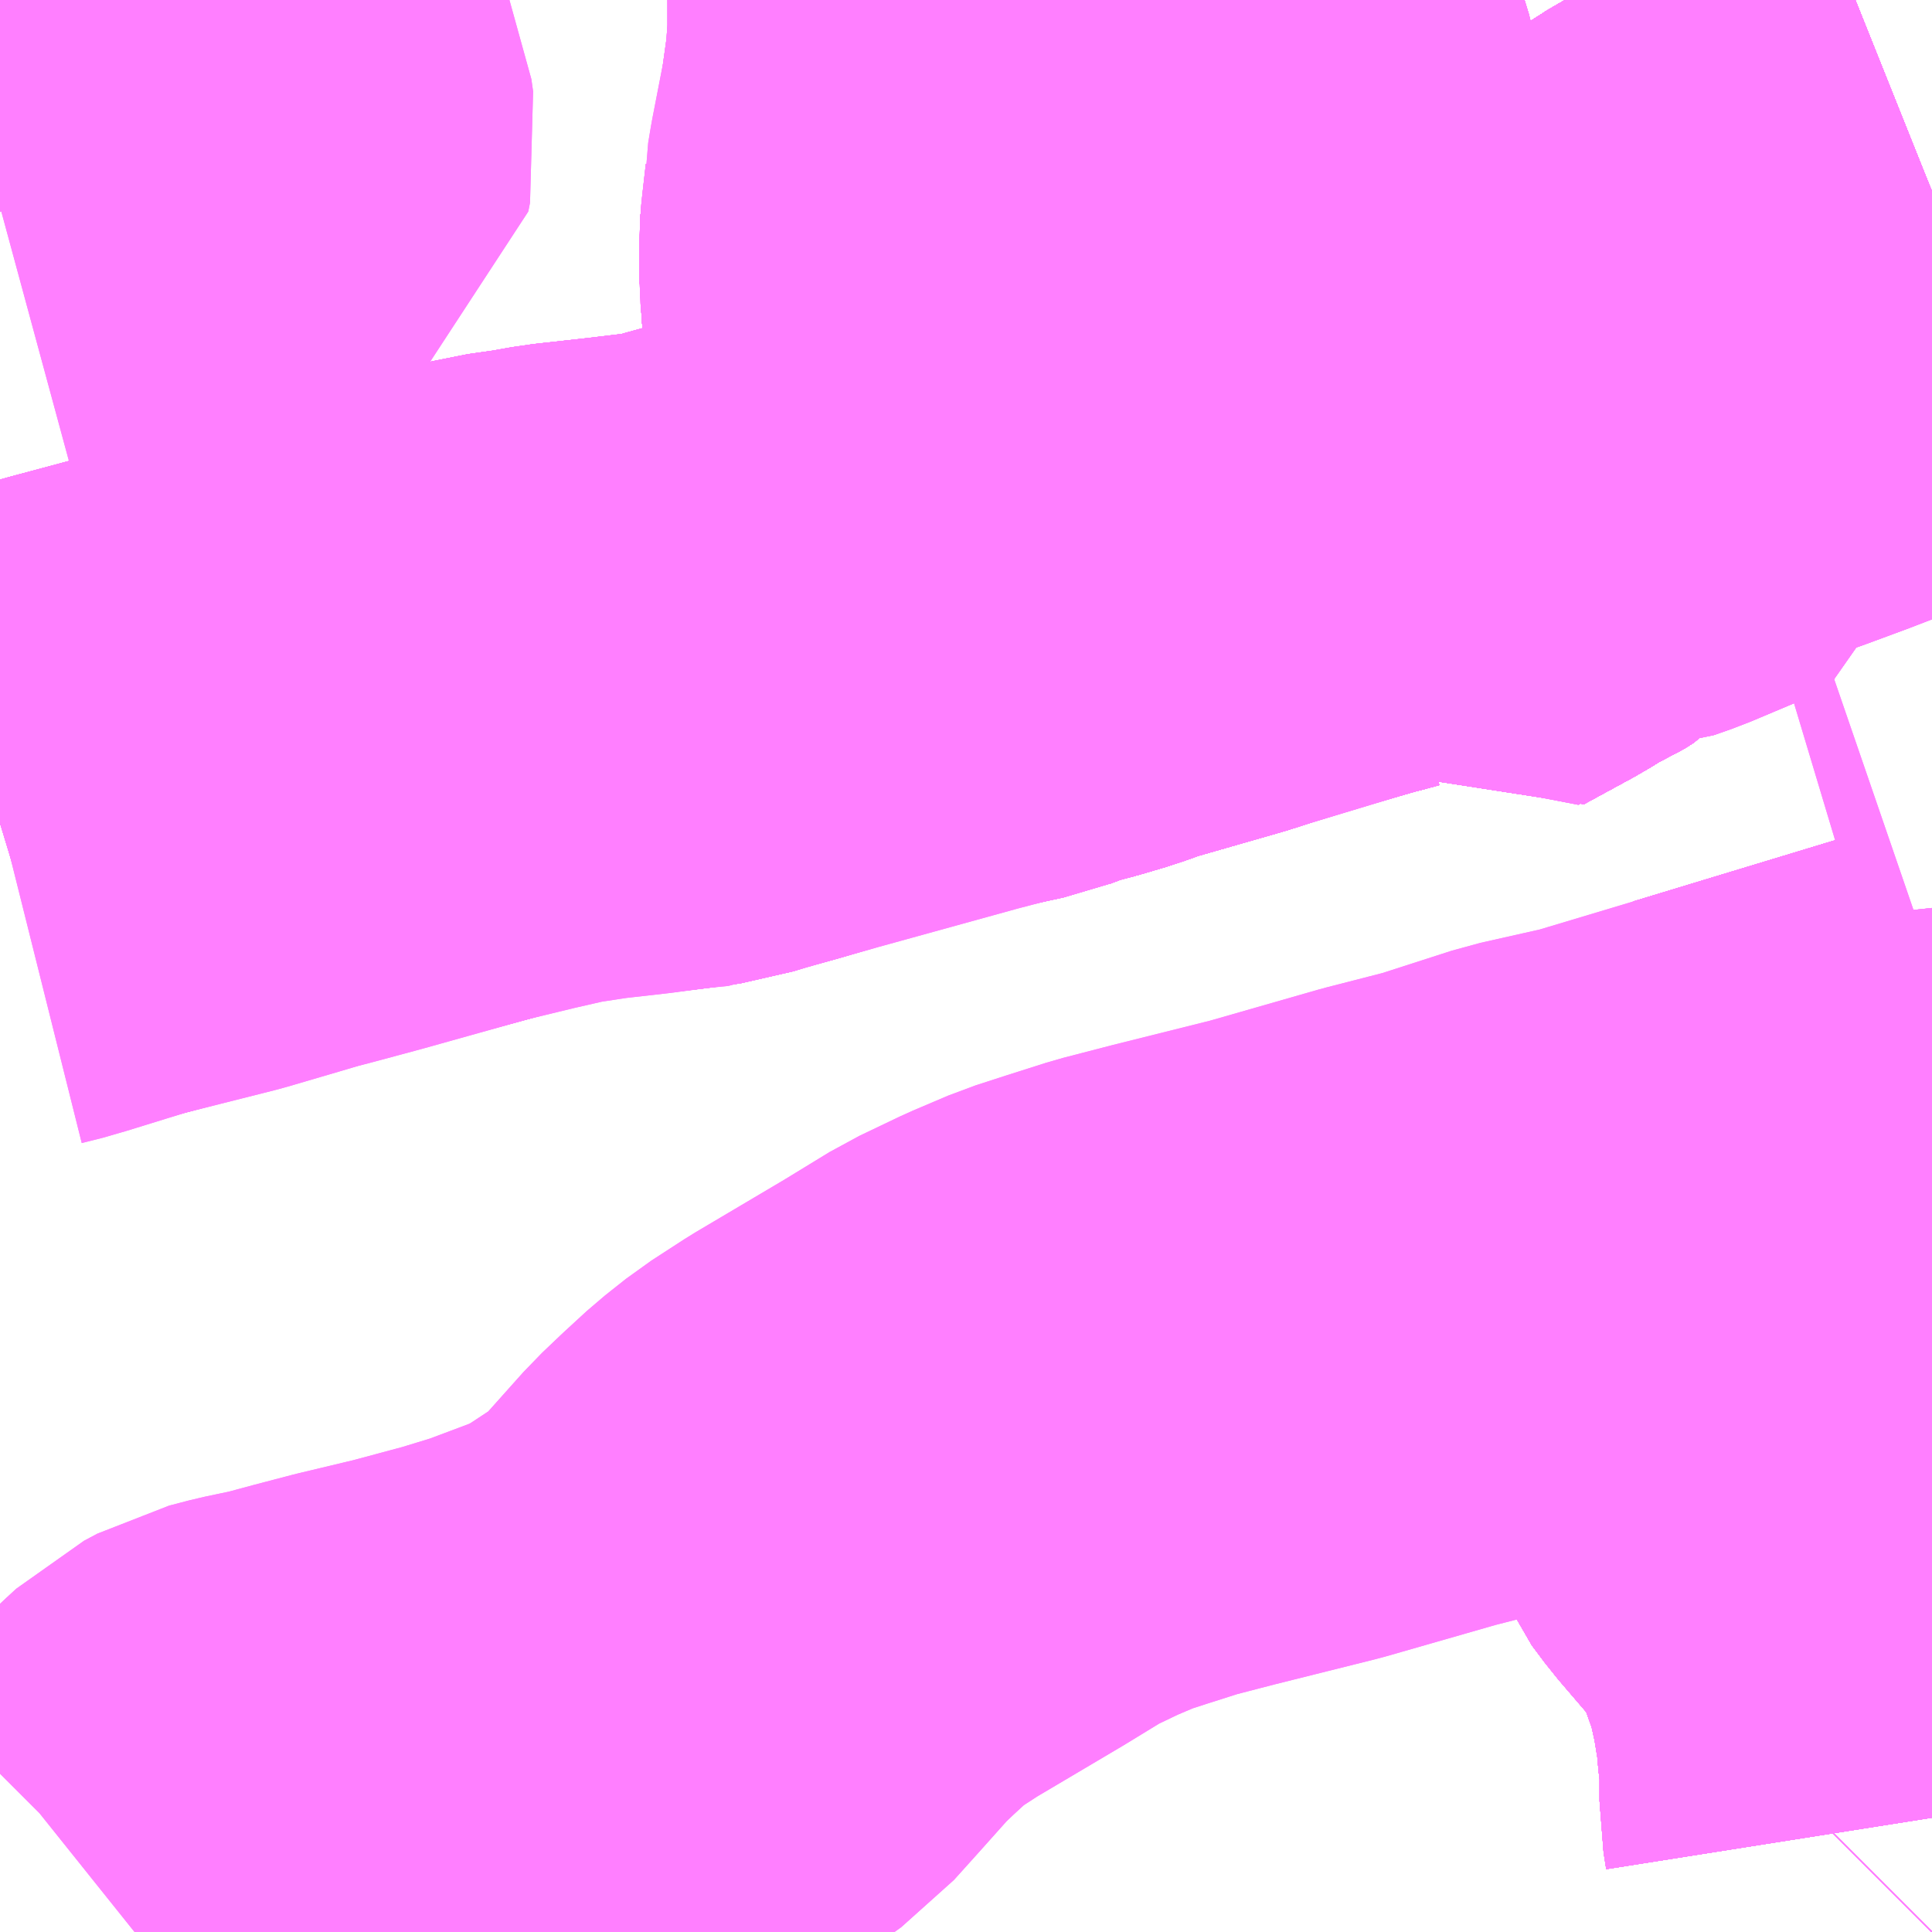 <?xml version="1.0" encoding="UTF-8"?>
<svg  xmlns="http://www.w3.org/2000/svg" xmlns:xlink="http://www.w3.org/1999/xlink" xmlns:go="http://purl.org/svgmap/profile" property="N07_001,N07_002,N07_003,N07_004,N07_005,N07_006,N07_007" viewBox="13317.627 -3440.918 2.197 2.197" go:dataArea="13317.626953125 -3440.91796875 2.197265625 2.197265625" >
<globalCoordinateSystem srsName="http://purl.org/crs/84" transform="matrix(100.0,0.0,0.0,-100.0,0.0,0.0)" />
<defs>
 <g id="p0" >
  <circle cx="0.0" cy="0.0" r="3" stroke="green" stroke-width="0.75" vector-effect="non-scaling-stroke" />
 </g>
</defs>
<g fill="none" fill-rule="evenodd" stroke="#FF00FF" stroke-width="0.75" opacity="0.5" vector-effect="non-scaling-stroke" stroke-linejoin="bevel" >
<path content="1,おのみちバス（株）,びんご運動公園線　びんご運動公園～栗原経由～尾道駅前,0.0,2.0,2.0," xlink:title="1" d="M13319.412,-3440.466L13319.404,-3440.457L13319.395,-3440.444L13319.388,-3440.436L13319.386,-3440.425L13319.373,-3440.411L13319.365,-3440.399L13319.358,-3440.397L13319.352,-3440.39L13319.341,-3440.383L13319.327,-3440.377L13319.306,-3440.364L13319.249,-3440.333L13319.225,-3440.358L13319.222,-3440.369L13319.208,-3440.376L13319.194,-3440.384L13319.187,-3440.386L13319.173,-3440.388L13319.165,-3440.387L13319.154,-3440.384L13319.135,-3440.379L13319.076,-3440.362L13319.063,-3440.358L13319.03,-3440.348L13319.007,-3440.341L13318.983,-3440.333L13318.875,-3440.302L13318.85,-3440.364L13318.846,-3440.374L13318.843,-3440.382L13318.842,-3440.39L13318.849,-3440.401L13318.854,-3440.408L13318.87,-3440.41L13318.912,-3440.415L13318.973,-3440.424L13319.045,-3440.44L13319.067,-3440.444L13319.108,-3440.452L13319.09,-3440.505L13319.083,-3440.514L13319.074,-3440.558L13319.05,-3440.642L13319.046,-3440.661L13319.03,-3440.695L13319.024,-3440.723L13319.002,-3440.81L13318.993,-3440.835L13318.991,-3440.843L13318.979,-3440.873L13318.976,-3440.881L13318.964,-3440.912L13318.961,-3440.918"/>
<path content="1,おのみちバス（株）,びんご運動公園線　尾道駅前～長江経由～びんご運動公園,0.0,2.0,2.0," xlink:title="1" d="M13319.824,-3440.7L13319.799,-3440.69L13319.78,-3440.683L13319.754,-3440.671L13319.743,-3440.665L13319.721,-3440.656L13319.704,-3440.648L13319.68,-3440.637L13319.638,-3440.617L13319.63,-3440.613L13319.613,-3440.605L13319.606,-3440.6L13319.594,-3440.594L13319.585,-3440.588L13319.566,-3440.576L13319.554,-3440.567L13319.536,-3440.559L13319.53,-3440.553L13319.521,-3440.548L13319.514,-3440.543L13319.49,-3440.527L13319.475,-3440.517L13319.467,-3440.512L13319.45,-3440.499L13319.439,-3440.49L13319.432,-3440.486L13319.426,-3440.481L13319.412,-3440.466"/>
<path content="1,おのみちバス（株）,三美園線　尾道駅前～市役所前経由～三美園～大迫団地,2.0,0.0,0.0," xlink:title="1" d="M13319.824,-3440.613L13319.801,-3440.604L13319.752,-3440.588L13319.716,-3440.574L13319.664,-3440.554L13319.618,-3440.537L13319.592,-3440.528L13319.573,-3440.519L13319.566,-3440.511L13319.558,-3440.497L13319.557,-3440.479L13319.529,-3440.467L13319.472,-3440.443L13319.452,-3440.436L13319.438,-3440.435L13319.422,-3440.436L13319.395,-3440.444L13319.404,-3440.457L13319.412,-3440.466"/>
<path content="1,おのみちバス（株）,三美園線　尾道駅前～長江経由～三美園～大迫団地,17.5,0.0,0.0," xlink:title="1" d="M13319.824,-3440.7L13319.799,-3440.69L13319.78,-3440.683L13319.754,-3440.671L13319.743,-3440.665L13319.721,-3440.656L13319.704,-3440.648L13319.68,-3440.637L13319.638,-3440.617L13319.63,-3440.613L13319.613,-3440.605L13319.606,-3440.6L13319.594,-3440.594L13319.585,-3440.588L13319.566,-3440.576L13319.554,-3440.567L13319.536,-3440.559L13319.53,-3440.553L13319.521,-3440.548L13319.514,-3440.543L13319.49,-3440.527L13319.475,-3440.517L13319.467,-3440.512L13319.45,-3440.499L13319.439,-3440.49L13319.432,-3440.486L13319.426,-3440.481L13319.412,-3440.466"/>
<path content="1,おのみちバス（株）,中野・如水館線　尾道駅前～長江経由～如水館前,5.5,0.0,0.0," xlink:title="1" d="M13319.824,-3440.7L13319.799,-3440.69L13319.78,-3440.683L13319.754,-3440.671L13319.743,-3440.665L13319.721,-3440.656L13319.704,-3440.648L13319.68,-3440.637L13319.638,-3440.617L13319.63,-3440.613L13319.613,-3440.605L13319.606,-3440.6L13319.594,-3440.594L13319.585,-3440.588L13319.566,-3440.576L13319.554,-3440.567L13319.536,-3440.559L13319.53,-3440.553L13319.521,-3440.548L13319.514,-3440.543L13319.49,-3440.527L13319.475,-3440.517L13319.467,-3440.512L13319.45,-3440.499L13319.439,-3440.49L13319.432,-3440.486L13319.426,-3440.481L13319.412,-3440.466"/>
<path content="1,おのみちバス（株）,千光寺公園線　スキップライン,0.0,13.0,13.0," xlink:title="1" d="M13319.824,-3440.7L13319.799,-3440.69L13319.78,-3440.683L13319.754,-3440.671L13319.743,-3440.665L13319.721,-3440.656L13319.704,-3440.648L13319.68,-3440.637L13319.638,-3440.617L13319.63,-3440.613L13319.613,-3440.605L13319.606,-3440.6L13319.594,-3440.594L13319.585,-3440.588L13319.566,-3440.576L13319.554,-3440.567L13319.536,-3440.559L13319.53,-3440.553L13319.521,-3440.548L13319.514,-3440.543L13319.49,-3440.527L13319.475,-3440.517L13319.467,-3440.512L13319.45,-3440.499L13319.439,-3440.49L13319.432,-3440.486L13319.426,-3440.481L13319.412,-3440.466L13319.404,-3440.457L13319.395,-3440.444L13319.422,-3440.436L13319.438,-3440.435L13319.452,-3440.436L13319.472,-3440.443L13319.529,-3440.467L13319.557,-3440.479L13319.558,-3440.497L13319.566,-3440.511L13319.573,-3440.519L13319.592,-3440.528L13319.618,-3440.537L13319.664,-3440.554L13319.716,-3440.574L13319.752,-3440.588L13319.801,-3440.604L13319.824,-3440.613"/>
<path content="1,おのみちバス（株）,千光寺公園線　尾道駅前～千光寺公園循環線,3.0,3.0,3.0," xlink:title="1" d="M13319.824,-3440.7L13319.799,-3440.69L13319.78,-3440.683L13319.754,-3440.671L13319.743,-3440.665L13319.721,-3440.656L13319.704,-3440.648L13319.68,-3440.637L13319.638,-3440.617L13319.63,-3440.613L13319.613,-3440.605L13319.606,-3440.6L13319.594,-3440.594L13319.585,-3440.588L13319.566,-3440.576L13319.554,-3440.567L13319.536,-3440.559L13319.53,-3440.553L13319.521,-3440.548L13319.514,-3440.543L13319.49,-3440.527L13319.475,-3440.517L13319.467,-3440.512L13319.45,-3440.499L13319.439,-3440.49L13319.432,-3440.486L13319.426,-3440.481L13319.412,-3440.466L13319.404,-3440.457L13319.395,-3440.444L13319.388,-3440.436L13319.386,-3440.425L13319.373,-3440.411L13319.365,-3440.399L13319.358,-3440.397L13319.352,-3440.39L13319.341,-3440.383L13319.327,-3440.377L13319.306,-3440.364L13319.249,-3440.333L13319.225,-3440.358L13319.222,-3440.369L13319.208,-3440.376L13319.194,-3440.384L13319.187,-3440.386L13319.173,-3440.388L13319.165,-3440.387L13319.154,-3440.384L13319.135,-3440.379L13319.076,-3440.362L13319.063,-3440.358L13319.03,-3440.348L13319.007,-3440.341L13318.983,-3440.333L13318.875,-3440.302L13318.85,-3440.364L13318.846,-3440.374L13318.843,-3440.382L13318.842,-3440.39L13318.849,-3440.401L13318.854,-3440.408L13318.87,-3440.41L13318.912,-3440.415L13318.973,-3440.424L13319.045,-3440.44L13319.067,-3440.444L13319.108,-3440.452L13319.09,-3440.505L13319.083,-3440.514L13319.074,-3440.558L13319.05,-3440.642L13319.046,-3440.661L13319.03,-3440.695L13319.024,-3440.723L13319.002,-3440.81L13318.993,-3440.835L13318.991,-3440.843L13318.979,-3440.873L13318.976,-3440.881L13318.964,-3440.912L13318.961,-3440.918"/>
<path content="1,おのみちバス（株）,千光寺公園線　尾道駅前～長江経由～千光寺公園～グランド前,3.0,0.0,0.0," xlink:title="1" d="M13319.824,-3440.7L13319.799,-3440.69L13319.78,-3440.683L13319.754,-3440.671L13319.743,-3440.665L13319.721,-3440.656L13319.704,-3440.648L13319.68,-3440.637L13319.638,-3440.617L13319.63,-3440.613L13319.613,-3440.605L13319.606,-3440.6L13319.594,-3440.594L13319.585,-3440.588L13319.566,-3440.576L13319.554,-3440.567L13319.536,-3440.559L13319.53,-3440.553L13319.521,-3440.548L13319.514,-3440.543L13319.49,-3440.527L13319.475,-3440.517L13319.467,-3440.512L13319.45,-3440.499L13319.439,-3440.49L13319.432,-3440.486L13319.426,-3440.481L13319.412,-3440.466"/>
<path content="1,おのみちバス（株）,向島循環線　津部田経由向島循環線（東廻り）,3.0,1.0,0.0," xlink:title="1" d="M13319.823,-3438.721L13319.824,-3438.722M13319.824,-3438.851L13319.821,-3438.87L13319.821,-3438.908L13319.821,-3438.917L13319.818,-3438.942L13319.817,-3438.95L13319.816,-3438.968L13319.811,-3438.995L13319.806,-3439.013L13319.805,-3439.03L13319.797,-3439.051L13319.794,-3439.059L13319.793,-3439.072L13319.783,-3439.1L13319.781,-3439.111L13319.776,-3439.124L13319.766,-3439.146L13319.757,-3439.159L13319.754,-3439.167L13319.74,-3439.183L13319.736,-3439.191L13319.714,-3439.217L13319.684,-3439.252L13319.669,-3439.272L13319.663,-3439.286L13319.657,-3439.294L13319.652,-3439.302L13319.65,-3439.318L13319.645,-3439.331L13319.64,-3439.363L13319.63,-3439.395L13319.623,-3439.43L13319.615,-3439.465L13319.612,-3439.477L13319.606,-3439.492L13319.607,-3439.501L13319.593,-3439.534"/>
<path content="1,おのみちバス（株）,向島循環線　津部田経由向島循環線（東廻り）,3.0,1.0,0.0," xlink:title="1" d="M13319.593,-3439.534L13319.473,-3439.498L13319.393,-3439.48L13319.303,-3439.451L13319.229,-3439.432L13319.1,-3439.395L13318.984,-3439.366L13318.93,-3439.352L13318.886,-3439.338L13318.852,-3439.327L13318.812,-3439.31L13318.766,-3439.288L13318.712,-3439.255L13318.609,-3439.194L13318.572,-3439.17L13318.548,-3439.151L13318.523,-3439.128L13318.502,-3439.108L13318.46,-3439.061L13318.433,-3439.031L13318.401,-3439.008L13318.36,-3438.981L13318.322,-3438.959L13318.277,-3438.942L13318.237,-3438.927L13318.188,-3438.912L13318.121,-3438.894L13318.054,-3438.878L13318.012,-3438.867L13317.975,-3438.857L13317.937,-3438.849L13317.914,-3438.843L13317.899,-3438.835L13317.887,-3438.824L13317.836,-3438.774L13317.795,-3438.733L13317.78,-3438.721"/>
<path content="1,おのみちバス（株）,向島循環線　津部田経由向島循環線（東廻り）,3.0,1.0,0.0," xlink:title="1" d="M13319.593,-3439.534L13319.682,-3439.561L13319.814,-3439.601"/>
<path content="1,おのみちバス（株）,向島循環線　津部田経由向島循環線（東廻り）,3.0,1.0,0.0," xlink:title="1" d="M13319.814,-3439.601L13319.824,-3439.604"/>
<path content="1,おのみちバス（株）,向島循環線　津部田経由向島循環線（東廻り）,3.0,1.0,0.0," xlink:title="1" d="M13319.814,-3439.601L13319.808,-3439.627L13319.802,-3439.646L13319.796,-3439.669L13319.791,-3439.688L13319.782,-3439.724L13319.772,-3439.758L13319.766,-3439.774L13319.762,-3439.802"/>
<path content="1,おのみちバス（株）,向島循環線　津部田経由向島循環線（東廻り）,3.0,1.0,0.0," xlink:title="1" d="M13319.824,-3439.822L13319.792,-3439.811L13319.762,-3439.802"/>
<path content="1,おのみちバス（株）,向島循環線　津部田経由向島循環線（東廻り）,3.0,1.0,0.0," xlink:title="1" d="M13319.762,-3439.802L13319.759,-3439.822L13319.758,-3439.837L13319.757,-3439.85L13319.754,-3439.878"/>
<path content="1,おのみちバス（株）,向島循環線　津部田経由向島循環線（西廻り）,2.0,1.0,0.0," xlink:title="1" d="M13319.823,-3438.721L13319.824,-3438.722M13319.824,-3438.851L13319.821,-3438.87L13319.821,-3438.908L13319.821,-3438.917L13319.818,-3438.942L13319.817,-3438.95L13319.816,-3438.968L13319.811,-3438.995L13319.806,-3439.013L13319.805,-3439.03L13319.797,-3439.051L13319.794,-3439.059L13319.793,-3439.072L13319.783,-3439.1L13319.781,-3439.111L13319.776,-3439.124L13319.766,-3439.146L13319.757,-3439.159L13319.754,-3439.167L13319.74,-3439.183L13319.736,-3439.191L13319.714,-3439.217L13319.684,-3439.252L13319.669,-3439.272L13319.663,-3439.286L13319.657,-3439.294L13319.652,-3439.302L13319.65,-3439.318L13319.645,-3439.331L13319.64,-3439.363L13319.63,-3439.395L13319.623,-3439.43L13319.615,-3439.465L13319.612,-3439.477L13319.606,-3439.492L13319.607,-3439.501L13319.593,-3439.534"/>
<path content="1,おのみちバス（株）,向島循環線　津部田経由向島循環線（西廻り）,2.0,1.0,0.0," xlink:title="1" d="M13319.593,-3439.534L13319.473,-3439.498L13319.393,-3439.48L13319.303,-3439.451L13319.229,-3439.432L13319.1,-3439.395L13318.984,-3439.366L13318.93,-3439.352L13318.886,-3439.338L13318.852,-3439.327L13318.812,-3439.31L13318.766,-3439.288L13318.712,-3439.255L13318.609,-3439.194L13318.572,-3439.17L13318.548,-3439.151L13318.523,-3439.128L13318.502,-3439.108L13318.46,-3439.061L13318.433,-3439.031L13318.401,-3439.008L13318.36,-3438.981L13318.322,-3438.959L13318.277,-3438.942L13318.237,-3438.927L13318.188,-3438.912L13318.121,-3438.894L13318.054,-3438.878L13318.012,-3438.867L13317.975,-3438.857L13317.937,-3438.849L13317.914,-3438.843L13317.899,-3438.835L13317.887,-3438.824L13317.836,-3438.774L13317.795,-3438.733L13317.78,-3438.721"/>
<path content="1,おのみちバス（株）,向島循環線　津部田経由向島循環線（西廻り）,2.0,1.0,0.0," xlink:title="1" d="M13319.593,-3439.534L13319.682,-3439.561L13319.814,-3439.601"/>
<path content="1,おのみちバス（株）,向島循環線　津部田経由向島循環線（西廻り）,2.0,1.0,0.0," xlink:title="1" d="M13319.814,-3439.601L13319.824,-3439.604"/>
<path content="1,おのみちバス（株）,向島循環線　津部田経由向島循環線（西廻り）,2.0,1.0,0.0," xlink:title="1" d="M13319.814,-3439.601L13319.808,-3439.627L13319.802,-3439.646L13319.796,-3439.669L13319.791,-3439.688L13319.782,-3439.724L13319.772,-3439.758L13319.766,-3439.774L13319.762,-3439.802"/>
<path content="1,おのみちバス（株）,向島循環線　津部田経由向島循環線（西廻り）,2.0,1.0,0.0," xlink:title="1" d="M13319.824,-3439.822L13319.792,-3439.811L13319.762,-3439.802"/>
<path content="1,おのみちバス（株）,向島循環線　津部田経由向島循環線（西廻り）,2.0,1.0,0.0," xlink:title="1" d="M13319.762,-3439.802L13319.759,-3439.822L13319.758,-3439.837L13319.757,-3439.85L13319.754,-3439.878"/>
<path content="1,おのみちバス（株）,好きっぷライン　スキップライン,0.0,13.0,13.0," xlink:title="1" d="M13319.824,-3440.613L13319.801,-3440.604L13319.752,-3440.588L13319.716,-3440.574L13319.664,-3440.554L13319.618,-3440.537L13319.592,-3440.528L13319.573,-3440.519L13319.566,-3440.511L13319.558,-3440.497L13319.557,-3440.479L13319.529,-3440.467L13319.472,-3440.443L13319.452,-3440.436L13319.438,-3440.435L13319.422,-3440.436L13319.395,-3440.444L13319.404,-3440.457L13319.412,-3440.466L13319.426,-3440.481L13319.432,-3440.486L13319.439,-3440.49L13319.45,-3440.499L13319.467,-3440.512L13319.475,-3440.517L13319.49,-3440.527L13319.514,-3440.543L13319.521,-3440.548L13319.53,-3440.553L13319.536,-3440.559L13319.554,-3440.567L13319.566,-3440.576L13319.585,-3440.588L13319.594,-3440.594L13319.606,-3440.6L13319.613,-3440.605L13319.63,-3440.613L13319.638,-3440.617L13319.68,-3440.637L13319.704,-3440.648L13319.721,-3440.656L13319.743,-3440.665L13319.754,-3440.671L13319.78,-3440.683L13319.799,-3440.69L13319.824,-3440.7"/>
<path content="1,おのみちバス（株）,尾道大学線　尾道駅前～栗原本通り～平原台・トンネル～尾道大学前～陽光台,10.5,1.5,1.5," xlink:title="1" d="M13319.412,-3440.466L13319.404,-3440.457L13319.395,-3440.444L13319.388,-3440.436L13319.386,-3440.425L13319.373,-3440.411L13319.365,-3440.399L13319.358,-3440.397L13319.352,-3440.39L13319.341,-3440.383L13319.327,-3440.377L13319.306,-3440.364L13319.249,-3440.333L13319.225,-3440.358L13319.222,-3440.369L13319.208,-3440.376L13319.194,-3440.384L13319.187,-3440.386L13319.173,-3440.388L13319.165,-3440.387L13319.154,-3440.384L13319.135,-3440.379L13319.076,-3440.362L13319.063,-3440.358L13319.03,-3440.348L13319.007,-3440.341L13318.983,-3440.333L13318.875,-3440.302L13318.85,-3440.364L13318.846,-3440.374L13318.843,-3440.382L13318.842,-3440.39L13318.849,-3440.401L13318.854,-3440.408L13318.87,-3440.41L13318.912,-3440.415L13318.973,-3440.424L13319.045,-3440.44L13319.067,-3440.444L13319.108,-3440.452L13319.09,-3440.505L13319.083,-3440.514L13319.074,-3440.558L13319.05,-3440.642L13319.046,-3440.661L13319.03,-3440.695L13319.024,-3440.723L13319.002,-3440.81L13318.993,-3440.835L13318.991,-3440.843L13318.979,-3440.873L13318.976,-3440.881L13318.964,-3440.912L13318.961,-3440.918"/>
<path content="1,おのみちバス（株）,尾道大学線　尾道駅前～栗原本通り～門田～尾道大学前～陽光台,31.5,24.5,25.0," xlink:title="1" d="M13319.412,-3440.466L13319.404,-3440.457L13319.395,-3440.444L13319.388,-3440.436L13319.386,-3440.425L13319.373,-3440.411L13319.365,-3440.399L13319.358,-3440.397L13319.352,-3440.39L13319.341,-3440.383L13319.327,-3440.377L13319.306,-3440.364L13319.249,-3440.333L13319.225,-3440.358L13319.222,-3440.369L13319.208,-3440.376L13319.194,-3440.384L13319.187,-3440.386L13319.173,-3440.388L13319.165,-3440.387L13319.154,-3440.384L13319.135,-3440.379L13319.076,-3440.362L13319.063,-3440.358L13319.03,-3440.348L13319.007,-3440.341L13318.983,-3440.333L13318.875,-3440.302L13318.85,-3440.364L13318.846,-3440.374L13318.843,-3440.382L13318.842,-3440.39L13318.849,-3440.401L13318.854,-3440.408L13318.87,-3440.41L13318.912,-3440.415L13318.973,-3440.424L13319.045,-3440.44L13319.067,-3440.444L13319.108,-3440.452L13319.09,-3440.505L13319.083,-3440.514L13319.074,-3440.558L13319.05,-3440.642L13319.046,-3440.661L13319.03,-3440.695L13319.024,-3440.723L13319.002,-3440.81L13318.993,-3440.835L13318.991,-3440.843L13318.979,-3440.873L13318.976,-3440.881L13318.964,-3440.912L13318.961,-3440.918"/>
<path content="1,おのみちバス（株）,尾道工業団地線　車庫～尾道駅前～桜土手～尾道工業団地,24.0,0.0,0.0," xlink:title="1" d="M13318.763,-3440.918L13318.764,-3440.913L13318.763,-3440.888L13318.763,-3440.881L13318.761,-3440.865L13318.761,-3440.858L13318.761,-3440.848L13318.758,-3440.828L13318.756,-3440.802L13318.754,-3440.788L13318.75,-3440.775L13318.747,-3440.763L13318.74,-3440.714L13318.739,-3440.71L13318.737,-3440.696L13318.736,-3440.686L13318.732,-3440.674L13318.733,-3440.667L13318.731,-3440.655L13318.729,-3440.641L13318.728,-3440.631L13318.729,-3440.617L13318.73,-3440.598L13318.73,-3440.591L13318.735,-3440.539L13318.737,-3440.512L13318.741,-3440.476L13318.742,-3440.465L13318.744,-3440.416L13318.744,-3440.407L13318.751,-3440.335L13318.751,-3440.325L13318.757,-3440.264L13318.786,-3440.275L13318.82,-3440.284L13318.847,-3440.292L13318.875,-3440.302L13318.983,-3440.333L13319.007,-3440.341L13319.03,-3440.348L13319.063,-3440.358L13319.076,-3440.362L13319.135,-3440.379L13319.154,-3440.384L13319.165,-3440.387L13319.173,-3440.388L13319.187,-3440.386L13319.194,-3440.384L13319.208,-3440.376L13319.222,-3440.369L13319.225,-3440.358L13319.249,-3440.333L13319.306,-3440.364L13319.327,-3440.377L13319.341,-3440.383L13319.352,-3440.39L13319.358,-3440.397L13319.365,-3440.399L13319.373,-3440.411L13319.386,-3440.425L13319.388,-3440.436L13319.395,-3440.444L13319.404,-3440.457L13319.412,-3440.466L13319.426,-3440.481L13319.432,-3440.486L13319.439,-3440.49L13319.45,-3440.499L13319.467,-3440.512L13319.475,-3440.517L13319.49,-3440.527L13319.514,-3440.543L13319.521,-3440.548L13319.53,-3440.553L13319.536,-3440.559L13319.554,-3440.567L13319.566,-3440.576L13319.585,-3440.588L13319.594,-3440.594L13319.606,-3440.6L13319.613,-3440.605L13319.63,-3440.613L13319.638,-3440.617L13319.68,-3440.637L13319.704,-3440.648L13319.721,-3440.656L13319.743,-3440.665L13319.754,-3440.671L13319.78,-3440.683L13319.799,-3440.69L13319.824,-3440.7"/>
<path content="1,おのみちバス（株）,市内本線（東行）　尾道駅前～平原循環線～フジグラン～車庫,8.0,0.0,0.0," xlink:title="1" d="M13319.824,-3440.7L13319.799,-3440.69L13319.78,-3440.683L13319.754,-3440.671L13319.743,-3440.665L13319.721,-3440.656L13319.704,-3440.648L13319.68,-3440.637L13319.638,-3440.617L13319.63,-3440.613L13319.613,-3440.605L13319.606,-3440.6L13319.594,-3440.594L13319.585,-3440.588L13319.566,-3440.576L13319.554,-3440.567L13319.536,-3440.559L13319.53,-3440.553L13319.521,-3440.548L13319.514,-3440.543L13319.49,-3440.527L13319.475,-3440.517L13319.467,-3440.512L13319.45,-3440.499L13319.439,-3440.49L13319.432,-3440.486L13319.426,-3440.481L13319.412,-3440.466L13319.404,-3440.457L13319.395,-3440.444L13319.388,-3440.436L13319.386,-3440.425L13319.373,-3440.411L13319.365,-3440.399L13319.358,-3440.397L13319.352,-3440.39L13319.341,-3440.383L13319.327,-3440.377L13319.306,-3440.364L13319.249,-3440.333L13319.225,-3440.358L13319.222,-3440.369L13319.208,-3440.376L13319.194,-3440.384L13319.187,-3440.386L13319.173,-3440.388L13319.165,-3440.387L13319.154,-3440.384L13319.135,-3440.379L13319.076,-3440.362L13319.063,-3440.358L13319.03,-3440.348L13319.007,-3440.341L13318.983,-3440.333L13318.875,-3440.302L13318.847,-3440.292L13318.82,-3440.284L13318.786,-3440.275L13318.757,-3440.264L13318.688,-3440.249L13318.583,-3440.22L13318.478,-3440.189L13318.438,-3440.178L13318.416,-3440.171L13318.388,-3440.167L13318.338,-3440.161L13318.275,-3440.154L13318.247,-3440.149L13318.212,-3440.144L13318.177,-3440.135L13318.133,-3440.122L13318.07,-3440.105L13318.006,-3440.088L13317.914,-3440.062L13317.793,-3440.029L13317.737,-3440.014L13317.683,-3439.999L13317.627,-3439.982"/>
<path content="1,おのみちバス（株）,市内本線（東行）　尾道駅前～平原循環線～フジグラン～車庫,8.0,0.0,0.0," xlink:title="1" d="M13317.8,-3440.918L13317.804,-3440.908L13317.86,-3440.775L13317.862,-3440.761L13317.86,-3440.751L13317.85,-3440.744L13317.734,-3440.712L13317.627,-3440.683"/>
<path content="1,おのみちバス（株）,市内本線（東行）　登山口・神田～尾道駅前～大田橋～車庫・東尾道駅,33.0,0.0,0.0," xlink:title="1" d="M13319.824,-3440.7L13319.799,-3440.69L13319.78,-3440.683L13319.754,-3440.671L13319.743,-3440.665L13319.721,-3440.656L13319.704,-3440.648L13319.68,-3440.637L13319.638,-3440.617L13319.63,-3440.613L13319.613,-3440.605L13319.606,-3440.6L13319.594,-3440.594L13319.585,-3440.588L13319.566,-3440.576L13319.554,-3440.567L13319.536,-3440.559L13319.53,-3440.553L13319.521,-3440.548L13319.514,-3440.543L13319.49,-3440.527L13319.475,-3440.517L13319.467,-3440.512L13319.45,-3440.499L13319.439,-3440.49L13319.432,-3440.486L13319.426,-3440.481L13319.412,-3440.466L13319.404,-3440.457L13319.395,-3440.444L13319.388,-3440.436L13319.386,-3440.425L13319.373,-3440.411L13319.365,-3440.399L13319.358,-3440.397L13319.352,-3440.39L13319.341,-3440.383L13319.327,-3440.377L13319.306,-3440.364L13319.249,-3440.333L13319.225,-3440.358L13319.222,-3440.369L13319.208,-3440.376L13319.194,-3440.384L13319.187,-3440.386L13319.173,-3440.388L13319.165,-3440.387L13319.154,-3440.384L13319.135,-3440.379L13319.076,-3440.362L13319.063,-3440.358L13319.03,-3440.348L13319.007,-3440.341L13318.983,-3440.333L13318.875,-3440.302L13318.847,-3440.292L13318.82,-3440.284L13318.786,-3440.275L13318.757,-3440.264L13318.688,-3440.249L13318.583,-3440.22L13318.478,-3440.189L13318.438,-3440.178L13318.416,-3440.171L13318.388,-3440.167L13318.338,-3440.161L13318.275,-3440.154L13318.247,-3440.149L13318.212,-3440.144L13318.177,-3440.135L13318.133,-3440.122L13318.07,-3440.105L13318.006,-3440.088L13317.914,-3440.062L13317.793,-3440.029L13317.737,-3440.014L13317.683,-3439.999L13317.627,-3439.982"/>
<path content="1,おのみちバス（株）,市内本線（東行）　登山口・神田～尾道駅前～市役所・農協東尾道・フジグラン前～東尾道駅,40.0,0.0,0.0," xlink:title="1" d="M13319.395,-3440.444L13319.388,-3440.436L13319.386,-3440.425L13319.373,-3440.411L13319.365,-3440.399L13319.358,-3440.397L13319.352,-3440.39L13319.341,-3440.383L13319.327,-3440.377L13319.306,-3440.364L13319.249,-3440.333L13319.225,-3440.358L13319.222,-3440.369L13319.208,-3440.376L13319.194,-3440.384L13319.187,-3440.386L13319.173,-3440.388L13319.165,-3440.387L13319.154,-3440.384L13319.135,-3440.379L13319.076,-3440.362L13319.063,-3440.358L13319.03,-3440.348L13319.007,-3440.341L13318.983,-3440.333L13318.875,-3440.302L13318.847,-3440.292L13318.82,-3440.284L13318.786,-3440.275L13318.757,-3440.264L13318.688,-3440.249L13318.583,-3440.22L13318.478,-3440.189L13318.438,-3440.178L13318.416,-3440.171L13318.388,-3440.167L13318.338,-3440.161L13318.275,-3440.154L13318.247,-3440.149L13318.212,-3440.144L13318.177,-3440.135L13318.133,-3440.122L13318.07,-3440.105L13318.006,-3440.088L13317.914,-3440.062L13317.793,-3440.029L13317.737,-3440.014L13317.683,-3439.999L13317.627,-3439.982"/>
<path content="1,おのみちバス（株）,市内本線（東行）　登山口・神田～尾道駅前～市役所・農協東尾道・フジグラン前～東尾道駅,40.0,0.0,0.0," xlink:title="1" d="M13319.824,-3440.613L13319.801,-3440.604L13319.752,-3440.588L13319.716,-3440.574L13319.664,-3440.554L13319.618,-3440.537L13319.592,-3440.528L13319.573,-3440.519L13319.566,-3440.511L13319.558,-3440.497L13319.557,-3440.479L13319.529,-3440.467L13319.472,-3440.443L13319.452,-3440.436L13319.438,-3440.435L13319.422,-3440.436L13319.395,-3440.444"/>
<path content="1,おのみちバス（株）,市内本線（東行）　登山口・神田～尾道駅前～市役所・農協東尾道・フジグラン前～東尾道駅,40.0,0.0,0.0," xlink:title="1" d="M13319.824,-3440.7L13319.799,-3440.69L13319.78,-3440.683L13319.754,-3440.671L13319.743,-3440.665L13319.721,-3440.656L13319.704,-3440.648L13319.68,-3440.637L13319.638,-3440.617L13319.63,-3440.613L13319.613,-3440.605L13319.606,-3440.6L13319.594,-3440.594L13319.585,-3440.588L13319.566,-3440.576L13319.554,-3440.567L13319.536,-3440.559L13319.53,-3440.553L13319.521,-3440.548L13319.514,-3440.543L13319.49,-3440.527L13319.475,-3440.517L13319.467,-3440.512L13319.45,-3440.499L13319.439,-3440.49L13319.432,-3440.486L13319.426,-3440.481L13319.412,-3440.466L13319.404,-3440.457L13319.395,-3440.444"/>
<path content="1,おのみちバス（株）,市内本線（東行）　車庫～フジグラン～尾道駅前～平原循環線,97.0,0.0,0.0," xlink:title="1" d="M13319.824,-3440.7L13319.799,-3440.69L13319.78,-3440.683L13319.754,-3440.671L13319.743,-3440.665L13319.721,-3440.656L13319.704,-3440.648L13319.68,-3440.637L13319.638,-3440.617L13319.63,-3440.613L13319.613,-3440.605L13319.606,-3440.6L13319.594,-3440.594L13319.585,-3440.588L13319.566,-3440.576L13319.554,-3440.567L13319.536,-3440.559L13319.53,-3440.553L13319.521,-3440.548L13319.514,-3440.543L13319.49,-3440.527L13319.475,-3440.517L13319.467,-3440.512L13319.45,-3440.499L13319.439,-3440.49L13319.432,-3440.486L13319.426,-3440.481L13319.412,-3440.466L13319.404,-3440.457L13319.395,-3440.444L13319.388,-3440.436L13319.386,-3440.425L13319.373,-3440.411L13319.365,-3440.399L13319.358,-3440.397L13319.352,-3440.39L13319.341,-3440.383L13319.327,-3440.377L13319.306,-3440.364L13319.249,-3440.333L13319.225,-3440.358L13319.222,-3440.369L13319.208,-3440.376L13319.194,-3440.384L13319.187,-3440.386L13319.173,-3440.388L13319.165,-3440.387L13319.154,-3440.384L13319.135,-3440.379L13319.076,-3440.362L13319.063,-3440.358L13319.03,-3440.348L13319.007,-3440.341L13318.983,-3440.333L13318.875,-3440.302L13318.847,-3440.292L13318.82,-3440.284L13318.786,-3440.275L13318.757,-3440.264L13318.688,-3440.249L13318.583,-3440.22L13318.478,-3440.189L13318.438,-3440.178L13318.416,-3440.171L13318.388,-3440.167L13318.338,-3440.161L13318.275,-3440.154L13318.247,-3440.149L13318.212,-3440.144L13318.177,-3440.135L13318.133,-3440.122L13318.07,-3440.105L13318.006,-3440.088L13317.914,-3440.062L13317.793,-3440.029L13317.737,-3440.014L13317.683,-3439.999L13317.627,-3439.982"/>
<path content="1,おのみちバス（株）,市内本線（東行）　車庫～フジグラン～尾道駅前～平原循環線,97.0,0.0,0.0," xlink:title="1" d="M13317.8,-3440.918L13317.804,-3440.908L13317.86,-3440.775L13317.862,-3440.761L13317.86,-3440.751L13317.85,-3440.744L13317.734,-3440.712L13317.627,-3440.683"/>
<path content="1,おのみちバス（株）,市民病院線　ふくしむら循環線,5.0,5.0,5.0," xlink:title="1" d="M13319.824,-3440.7L13319.799,-3440.69L13319.78,-3440.683L13319.754,-3440.671L13319.743,-3440.665L13319.721,-3440.656L13319.704,-3440.648L13319.68,-3440.637L13319.638,-3440.617L13319.63,-3440.613L13319.613,-3440.605L13319.606,-3440.6L13319.594,-3440.594L13319.585,-3440.588L13319.566,-3440.576L13319.554,-3440.567L13319.536,-3440.559L13319.53,-3440.553L13319.521,-3440.548L13319.514,-3440.543L13319.49,-3440.527L13319.475,-3440.517L13319.467,-3440.512L13319.45,-3440.499L13319.439,-3440.49L13319.432,-3440.486L13319.426,-3440.481L13319.412,-3440.466"/>
<path content="1,おのみちバス（株）,市民病院線　尾道商業高校～尾道駅前～尾崎～市民病院,12.5,0.0,0.0," xlink:title="1" d="M13319.824,-3440.7L13319.799,-3440.69L13319.78,-3440.683L13319.754,-3440.671L13319.743,-3440.665L13319.721,-3440.656L13319.704,-3440.648L13319.68,-3440.637L13319.638,-3440.617L13319.63,-3440.613L13319.613,-3440.605L13319.606,-3440.6L13319.594,-3440.594L13319.585,-3440.588L13319.566,-3440.576L13319.554,-3440.567L13319.536,-3440.559L13319.53,-3440.553L13319.521,-3440.548L13319.514,-3440.543L13319.49,-3440.527L13319.475,-3440.517L13319.467,-3440.512L13319.45,-3440.499L13319.439,-3440.49L13319.432,-3440.486L13319.426,-3440.481L13319.412,-3440.466L13319.404,-3440.457L13319.395,-3440.444L13319.388,-3440.436L13319.386,-3440.425L13319.373,-3440.411L13319.365,-3440.399L13319.358,-3440.397L13319.352,-3440.39L13319.341,-3440.383L13319.327,-3440.377L13319.306,-3440.364L13319.249,-3440.333L13319.225,-3440.358L13319.222,-3440.369L13319.208,-3440.376L13319.194,-3440.384L13319.187,-3440.386L13319.173,-3440.388L13319.165,-3440.387L13319.154,-3440.384L13319.135,-3440.379L13319.076,-3440.362L13319.063,-3440.358L13319.03,-3440.348L13319.007,-3440.341L13318.983,-3440.333L13318.875,-3440.302L13318.847,-3440.292L13318.82,-3440.284L13318.786,-3440.275L13318.757,-3440.264L13318.688,-3440.249L13318.583,-3440.22L13318.478,-3440.189L13318.438,-3440.178L13318.416,-3440.171L13318.388,-3440.167L13318.338,-3440.161L13318.275,-3440.154L13318.247,-3440.149L13318.212,-3440.144L13318.177,-3440.135L13318.133,-3440.122L13318.07,-3440.105L13318.006,-3440.088L13317.914,-3440.062L13317.793,-3440.029L13317.737,-3440.014L13317.683,-3439.999L13317.627,-3439.982"/>
<path content="1,おのみちバス（株）,市民病院線　尾道駅前～長江経由～市民病院,21.0,17.0,17.0," xlink:title="1" d="M13319.824,-3440.7L13319.799,-3440.69L13319.78,-3440.683L13319.754,-3440.671L13319.743,-3440.665L13319.721,-3440.656L13319.704,-3440.648L13319.68,-3440.637L13319.638,-3440.617L13319.63,-3440.613L13319.613,-3440.605L13319.606,-3440.6L13319.594,-3440.594L13319.585,-3440.588L13319.566,-3440.576L13319.554,-3440.567L13319.536,-3440.559L13319.53,-3440.553L13319.521,-3440.548L13319.514,-3440.543L13319.49,-3440.527L13319.475,-3440.517L13319.467,-3440.512L13319.45,-3440.499L13319.439,-3440.49L13319.432,-3440.486L13319.426,-3440.481L13319.412,-3440.466"/>
<path content="1,おのみちバス（株）,新駅線　新尾道駅循環線,15.0,14.0,14.0," xlink:title="1" d="M13317.627,-3439.982L13317.683,-3439.999L13317.737,-3440.014L13317.793,-3440.029L13317.914,-3440.062L13318.006,-3440.088L13318.07,-3440.105L13318.133,-3440.122L13318.177,-3440.135L13318.212,-3440.144L13318.247,-3440.149L13318.275,-3440.154L13318.338,-3440.161L13318.388,-3440.167L13318.416,-3440.171L13318.438,-3440.178L13318.478,-3440.189L13318.583,-3440.22L13318.688,-3440.249L13318.757,-3440.264L13318.786,-3440.275L13318.82,-3440.284L13318.847,-3440.292L13318.875,-3440.302L13318.85,-3440.364L13318.846,-3440.374L13318.843,-3440.382L13318.842,-3440.39L13318.849,-3440.401L13318.854,-3440.408L13318.87,-3440.41L13318.912,-3440.415L13318.973,-3440.424L13319.045,-3440.44L13319.067,-3440.444L13319.108,-3440.452L13319.09,-3440.505L13319.083,-3440.514L13319.074,-3440.558L13319.05,-3440.642L13319.046,-3440.661L13319.03,-3440.695L13319.024,-3440.723L13319.002,-3440.81L13318.993,-3440.835L13318.991,-3440.843L13318.979,-3440.873L13318.976,-3440.881L13318.964,-3440.912L13318.961,-3440.918"/>
<path content="1,おのみちバス（株）,新駅線　新尾道駅～栗原本通り～尾道商業高校,0.5,0.0,0.0," xlink:title="1" d="M13317.627,-3439.982L13317.683,-3439.999L13317.737,-3440.014L13317.793,-3440.029L13317.914,-3440.062L13318.006,-3440.088L13318.07,-3440.105L13318.133,-3440.122L13318.177,-3440.135L13318.212,-3440.144L13318.247,-3440.149L13318.275,-3440.154L13318.338,-3440.161L13318.388,-3440.167L13318.416,-3440.171L13318.438,-3440.178L13318.478,-3440.189L13318.583,-3440.22L13318.688,-3440.249L13318.757,-3440.264L13318.786,-3440.275L13318.82,-3440.284L13318.847,-3440.292L13318.875,-3440.302L13318.85,-3440.364L13318.846,-3440.374L13318.843,-3440.382L13318.842,-3440.39L13318.849,-3440.401L13318.854,-3440.408L13318.87,-3440.41L13318.912,-3440.415L13318.973,-3440.424L13319.045,-3440.44L13319.067,-3440.444L13319.108,-3440.452L13319.09,-3440.505L13319.083,-3440.514L13319.074,-3440.558L13319.05,-3440.642L13319.046,-3440.661L13319.03,-3440.695L13319.024,-3440.723L13319.002,-3440.81L13318.993,-3440.835L13318.991,-3440.843L13318.979,-3440.873L13318.976,-3440.881L13318.964,-3440.912L13318.961,-3440.918"/>
<path content="1,おのみちバス（株）,潮見ヶ浜線　尾道駅前～尾道大橋～歌桟橋～古江浜～潮見ヶ浜,1.5,0.0,0.0," xlink:title="1" d="M13319.824,-3440.7L13319.799,-3440.69L13319.78,-3440.683L13319.754,-3440.671L13319.743,-3440.665L13319.721,-3440.656L13319.704,-3440.648L13319.68,-3440.637L13319.638,-3440.617L13319.63,-3440.613L13319.613,-3440.605L13319.606,-3440.6L13319.594,-3440.594L13319.585,-3440.588L13319.566,-3440.576L13319.554,-3440.567L13319.536,-3440.559L13319.53,-3440.553L13319.521,-3440.548L13319.514,-3440.543L13319.49,-3440.527L13319.475,-3440.517L13319.467,-3440.512L13319.45,-3440.499L13319.439,-3440.49L13319.432,-3440.486L13319.426,-3440.481L13319.412,-3440.466"/>
<path content="1,おのみちバス（株）,瀬戸田線　尾道駅前～市民病院～尾道大橋～瀬戸田港,7.0,4.0,4.0," xlink:title="1" d="M13319.824,-3440.7L13319.799,-3440.69L13319.78,-3440.683L13319.754,-3440.671L13319.743,-3440.665L13319.721,-3440.656L13319.704,-3440.648L13319.68,-3440.637L13319.638,-3440.617L13319.63,-3440.613L13319.613,-3440.605L13319.606,-3440.6L13319.594,-3440.594L13319.585,-3440.588L13319.566,-3440.576L13319.554,-3440.567L13319.536,-3440.559L13319.53,-3440.553L13319.521,-3440.548L13319.514,-3440.543L13319.49,-3440.527L13319.475,-3440.517L13319.467,-3440.512L13319.45,-3440.499L13319.439,-3440.49L13319.432,-3440.486L13319.426,-3440.481L13319.412,-3440.466"/>
<path content="1,おのみちバス（株）,瀬戸田線　尾道駅前～市民病院～尾道大橋～瀬戸田港,7.0,4.0,4.0," xlink:title="1" d="M13319.824,-3439.604L13319.814,-3439.601L13319.682,-3439.561L13319.593,-3439.534L13319.607,-3439.501L13319.606,-3439.492L13319.612,-3439.477L13319.615,-3439.465L13319.623,-3439.43L13319.63,-3439.395L13319.64,-3439.363L13319.645,-3439.331L13319.65,-3439.318L13319.652,-3439.302L13319.657,-3439.294L13319.663,-3439.286L13319.669,-3439.272L13319.684,-3439.252L13319.714,-3439.217L13319.736,-3439.191L13319.74,-3439.183L13319.754,-3439.167L13319.757,-3439.159L13319.766,-3439.146L13319.776,-3439.124L13319.781,-3439.111L13319.783,-3439.1L13319.793,-3439.072L13319.794,-3439.059L13319.797,-3439.051L13319.805,-3439.03L13319.806,-3439.013L13319.811,-3438.995L13319.816,-3438.968L13319.817,-3438.95L13319.818,-3438.942L13319.821,-3438.917L13319.821,-3438.908L13319.821,-3438.87L13319.824,-3438.851M13319.824,-3438.722L13319.823,-3438.721"/>
<path content="1,京阪バス（株）,京都⇔福山,3.0,3.0,3.0," xlink:title="1" d="M13319.824,-3440.701L13319.812,-3440.696L13319.727,-3440.659L13319.678,-3440.636L13319.615,-3440.605L13319.603,-3440.598L13319.571,-3440.578L13319.548,-3440.563L13319.525,-3440.548L13319.469,-3440.512L13319.425,-3440.482L13319.412,-3440.466L13319.392,-3440.443L13319.373,-3440.411L13319.363,-3440.4L13319.352,-3440.392L13319.31,-3440.368L13319.246,-3440.334L13319.224,-3440.36L13319.213,-3440.372L13319.204,-3440.379L13319.196,-3440.382L13319.186,-3440.386L13319.174,-3440.387L13319.161,-3440.386L13319.131,-3440.378L13319.005,-3440.34L13318.872,-3440.301L13318.757,-3440.266L13318.752,-3440.323L13318.748,-3440.375L13318.742,-3440.45L13318.741,-3440.461L13318.739,-3440.481L13318.738,-3440.5L13318.737,-3440.514L13318.729,-3440.605L13318.729,-3440.644L13318.73,-3440.654L13318.734,-3440.689L13318.734,-3440.694L13318.737,-3440.712L13318.751,-3440.784L13318.758,-3440.834L13318.761,-3440.876L13318.761,-3440.918"/>
<path content="1,京阪京都交通（株）,みやこライナー　京都⇔福山・尾道,3.0,3.0,3.0," xlink:title="1" d="M13319.824,-3440.701L13319.812,-3440.696L13319.727,-3440.659L13319.678,-3440.636L13319.615,-3440.605L13319.603,-3440.598L13319.571,-3440.578L13319.548,-3440.563L13319.525,-3440.548L13319.469,-3440.512L13319.425,-3440.482L13319.412,-3440.466L13319.392,-3440.443L13319.373,-3440.411L13319.363,-3440.4L13319.352,-3440.392L13319.31,-3440.368L13319.246,-3440.334L13319.224,-3440.36L13319.213,-3440.372L13319.204,-3440.379L13319.196,-3440.382L13319.186,-3440.386L13319.174,-3440.387L13319.161,-3440.386L13319.131,-3440.378L13319.005,-3440.34L13318.872,-3440.301L13318.757,-3440.266L13318.752,-3440.323L13318.748,-3440.375L13318.742,-3440.45L13318.741,-3440.461L13318.739,-3440.481L13318.738,-3440.5L13318.737,-3440.514L13318.729,-3440.605L13318.729,-3440.644L13318.73,-3440.654L13318.734,-3440.689L13318.734,-3440.694L13318.737,-3440.712L13318.751,-3440.784L13318.758,-3440.834L13318.761,-3440.876L13318.761,-3440.918"/>
<path content="1,因の島運輸（株）,シトラスライナー,15.0,15.0,15.0," xlink:title="1" d="M13319.824,-3439.604L13319.814,-3439.601L13319.682,-3439.561L13319.593,-3439.534L13319.607,-3439.501L13319.606,-3439.492L13319.612,-3439.477L13319.615,-3439.465L13319.623,-3439.43L13319.63,-3439.395L13319.64,-3439.363L13319.645,-3439.331L13319.65,-3439.318L13319.652,-3439.302L13319.657,-3439.294L13319.663,-3439.286L13319.669,-3439.272L13319.684,-3439.252L13319.714,-3439.217L13319.736,-3439.191L13319.74,-3439.183L13319.754,-3439.167L13319.757,-3439.159L13319.766,-3439.146L13319.776,-3439.124L13319.781,-3439.111L13319.783,-3439.1L13319.793,-3439.072L13319.794,-3439.059L13319.797,-3439.051L13319.805,-3439.03L13319.806,-3439.013L13319.811,-3438.995L13319.816,-3438.968L13319.817,-3438.95L13319.818,-3438.942L13319.821,-3438.917L13319.821,-3438.908L13319.821,-3438.87L13319.824,-3438.851M13319.824,-3438.722L13319.823,-3438.721"/>
<path content="1,因の島運輸（株）,シトラスライナー,15.0,15.0,15.0," xlink:title="1" d="M13318.763,-3440.918L13318.764,-3440.913L13318.763,-3440.888L13318.763,-3440.881L13318.761,-3440.865L13318.761,-3440.858L13318.761,-3440.848L13318.758,-3440.828L13318.756,-3440.802L13318.754,-3440.788L13318.75,-3440.775L13318.747,-3440.763L13318.74,-3440.714L13318.739,-3440.71L13318.737,-3440.696L13318.736,-3440.686L13318.732,-3440.674L13318.733,-3440.667L13318.731,-3440.655L13318.729,-3440.641L13318.728,-3440.631L13318.729,-3440.617L13318.73,-3440.598L13318.73,-3440.591L13318.735,-3440.539L13318.737,-3440.512L13318.741,-3440.476L13318.742,-3440.465L13318.744,-3440.416L13318.744,-3440.407L13318.751,-3440.335L13318.751,-3440.325L13318.757,-3440.264L13318.786,-3440.275L13318.82,-3440.284L13318.847,-3440.292L13318.875,-3440.302L13318.983,-3440.333L13319.007,-3440.341L13319.03,-3440.348L13319.063,-3440.358L13319.076,-3440.362L13319.135,-3440.379L13319.154,-3440.384L13319.165,-3440.387L13319.173,-3440.388L13319.187,-3440.386L13319.194,-3440.384L13319.208,-3440.376L13319.222,-3440.369L13319.225,-3440.358L13319.249,-3440.333L13319.306,-3440.364L13319.327,-3440.377L13319.341,-3440.383L13319.352,-3440.39L13319.358,-3440.397L13319.365,-3440.399L13319.373,-3440.411L13319.386,-3440.425L13319.388,-3440.436L13319.395,-3440.444L13319.404,-3440.457L13319.412,-3440.466L13319.426,-3440.481L13319.432,-3440.486L13319.439,-3440.49L13319.45,-3440.499L13319.467,-3440.512L13319.475,-3440.517L13319.49,-3440.527L13319.514,-3440.543L13319.521,-3440.548L13319.53,-3440.553L13319.536,-3440.559L13319.554,-3440.567L13319.566,-3440.576L13319.585,-3440.588L13319.594,-3440.594L13319.606,-3440.6L13319.613,-3440.605L13319.63,-3440.613L13319.638,-3440.617L13319.68,-3440.637L13319.704,-3440.648L13319.721,-3440.656L13319.743,-3440.665L13319.754,-3440.671L13319.78,-3440.683L13319.799,-3440.69L13319.824,-3440.7"/>
<path content="1,因の島運輸（株）,フラワーライナー,14.0,16.0,16.0," xlink:title="1" d="M13319.823,-3438.721L13319.824,-3438.722M13319.824,-3438.851L13319.821,-3438.87L13319.821,-3438.908L13319.821,-3438.917L13319.818,-3438.942L13319.817,-3438.95L13319.816,-3438.968L13319.811,-3438.995L13319.806,-3439.013L13319.805,-3439.03L13319.797,-3439.051L13319.794,-3439.059L13319.793,-3439.072L13319.783,-3439.1L13319.781,-3439.111L13319.776,-3439.124L13319.766,-3439.146L13319.757,-3439.159L13319.754,-3439.167L13319.74,-3439.183L13319.736,-3439.191L13319.714,-3439.217L13319.684,-3439.252L13319.669,-3439.272L13319.663,-3439.286L13319.657,-3439.294L13319.652,-3439.302L13319.65,-3439.318L13319.645,-3439.331L13319.64,-3439.363L13319.63,-3439.395L13319.623,-3439.43L13319.615,-3439.465L13319.612,-3439.477L13319.606,-3439.492L13319.607,-3439.501L13319.593,-3439.534L13319.682,-3439.561L13319.814,-3439.601L13319.824,-3439.604M13319.824,-3440.7L13319.799,-3440.69L13319.78,-3440.683L13319.754,-3440.671L13319.743,-3440.665L13319.721,-3440.656L13319.704,-3440.648L13319.68,-3440.637L13319.638,-3440.617L13319.63,-3440.613L13319.613,-3440.605L13319.606,-3440.6L13319.594,-3440.594L13319.585,-3440.588L13319.566,-3440.576L13319.554,-3440.567L13319.536,-3440.559L13319.53,-3440.553L13319.521,-3440.548L13319.514,-3440.543L13319.49,-3440.527L13319.475,-3440.517L13319.467,-3440.512L13319.45,-3440.499L13319.439,-3440.49L13319.432,-3440.486L13319.426,-3440.481L13319.412,-3440.466L13319.404,-3440.457L13319.395,-3440.444L13319.388,-3440.436L13319.386,-3440.425L13319.373,-3440.411L13319.365,-3440.399L13319.358,-3440.397L13319.352,-3440.39L13319.341,-3440.383L13319.327,-3440.377L13319.306,-3440.364L13319.249,-3440.333L13319.225,-3440.358L13319.222,-3440.369L13319.208,-3440.376L13319.194,-3440.384L13319.187,-3440.386L13319.173,-3440.388L13319.165,-3440.387L13319.154,-3440.384L13319.135,-3440.379L13319.076,-3440.362L13319.063,-3440.358L13319.03,-3440.348L13319.007,-3440.341L13318.983,-3440.333L13318.875,-3440.302L13318.847,-3440.292L13318.82,-3440.284L13318.786,-3440.275L13318.757,-3440.264L13318.751,-3440.325L13318.751,-3440.335L13318.744,-3440.407L13318.744,-3440.416L13318.742,-3440.465L13318.741,-3440.476L13318.737,-3440.512L13318.735,-3440.539L13318.73,-3440.591L13318.73,-3440.598L13318.729,-3440.617L13318.728,-3440.631L13318.729,-3440.641L13318.731,-3440.655L13318.733,-3440.667L13318.732,-3440.674L13318.736,-3440.686L13318.737,-3440.696L13318.739,-3440.71L13318.74,-3440.714L13318.747,-3440.763L13318.75,-3440.775L13318.754,-3440.788L13318.756,-3440.802L13318.758,-3440.828L13318.761,-3440.848L13318.761,-3440.858L13318.761,-3440.865L13318.763,-3440.881L13318.763,-3440.888L13318.764,-3440.913L13318.763,-3440.918"/>
<path content="1,因の島運輸（株）,因島島内線,66.0,0.0,46.0," xlink:title="1" d="M13319.823,-3438.721L13319.824,-3438.722M13319.824,-3438.851L13319.821,-3438.87L13319.821,-3438.908L13319.821,-3438.917L13319.818,-3438.942L13319.817,-3438.95L13319.816,-3438.968L13319.811,-3438.995L13319.806,-3439.013L13319.805,-3439.03L13319.797,-3439.051L13319.794,-3439.059L13319.793,-3439.072L13319.783,-3439.1L13319.781,-3439.111L13319.776,-3439.124L13319.766,-3439.146L13319.757,-3439.159L13319.754,-3439.167L13319.74,-3439.183L13319.736,-3439.191L13319.714,-3439.217L13319.684,-3439.252L13319.669,-3439.272L13319.663,-3439.286L13319.657,-3439.294L13319.652,-3439.302L13319.65,-3439.318L13319.645,-3439.331L13319.64,-3439.363L13319.63,-3439.395L13319.623,-3439.43L13319.615,-3439.465L13319.612,-3439.477L13319.606,-3439.492L13319.607,-3439.501L13319.593,-3439.534L13319.682,-3439.561L13319.814,-3439.601"/>
<path content="1,因の島運輸（株）,因島島内線,66.0,0.0,46.0," xlink:title="1" d="M13319.814,-3439.601L13319.808,-3439.627L13319.802,-3439.646L13319.796,-3439.669L13319.791,-3439.688L13319.782,-3439.724L13319.772,-3439.758L13319.766,-3439.774L13319.762,-3439.802L13319.759,-3439.822L13319.758,-3439.837L13319.757,-3439.85L13319.754,-3439.878"/>
<path content="1,因の島運輸（株）,因島島内線,66.0,0.0,46.0," xlink:title="1" d="M13319.814,-3439.601L13319.824,-3439.604"/>
<path content="1,因の島運輸（株）,因島島内線,66.0,0.0,46.0," xlink:title="1" d="M13319.824,-3440.7L13319.799,-3440.69L13319.78,-3440.683L13319.754,-3440.671L13319.743,-3440.665L13319.721,-3440.656L13319.704,-3440.648L13319.68,-3440.637L13319.638,-3440.617L13319.63,-3440.613L13319.613,-3440.605L13319.606,-3440.6L13319.594,-3440.594L13319.585,-3440.588L13319.566,-3440.576L13319.554,-3440.567L13319.536,-3440.559L13319.53,-3440.553L13319.521,-3440.548L13319.514,-3440.543L13319.49,-3440.527L13319.475,-3440.517L13319.467,-3440.512L13319.45,-3440.499L13319.439,-3440.49L13319.432,-3440.486L13319.426,-3440.481L13319.412,-3440.466L13319.404,-3440.457L13319.395,-3440.444L13319.388,-3440.436L13319.386,-3440.425L13319.373,-3440.411L13319.365,-3440.399L13319.358,-3440.397L13319.352,-3440.39L13319.341,-3440.383L13319.327,-3440.377L13319.306,-3440.364L13319.249,-3440.333L13319.225,-3440.358L13319.222,-3440.369L13319.208,-3440.376L13319.194,-3440.384L13319.187,-3440.386L13319.173,-3440.388L13319.165,-3440.387L13319.154,-3440.384L13319.135,-3440.379L13319.076,-3440.362L13319.063,-3440.358L13319.03,-3440.348L13319.007,-3440.341L13318.983,-3440.333L13318.875,-3440.302L13318.847,-3440.292L13318.82,-3440.284L13318.786,-3440.275L13318.757,-3440.264L13318.751,-3440.325L13318.751,-3440.335L13318.744,-3440.407L13318.744,-3440.416L13318.742,-3440.465L13318.741,-3440.476L13318.737,-3440.512L13318.735,-3440.539L13318.73,-3440.591L13318.73,-3440.598L13318.729,-3440.617L13318.728,-3440.631L13318.729,-3440.641L13318.731,-3440.655L13318.733,-3440.667L13318.732,-3440.674L13318.736,-3440.686L13318.737,-3440.696L13318.739,-3440.71L13318.74,-3440.714L13318.747,-3440.763L13318.75,-3440.775L13318.754,-3440.788L13318.756,-3440.802L13318.758,-3440.828L13318.761,-3440.848L13318.761,-3440.858L13318.761,-3440.865L13318.763,-3440.881L13318.763,-3440.888L13318.764,-3440.913L13318.763,-3440.918"/>
<path content="1,因の島運輸（株）,尾道駅・新尾道駅～因島土生港,24.0,24.0,21.0," xlink:title="1" d="M13319.823,-3438.721L13319.824,-3438.722M13319.824,-3438.851L13319.821,-3438.87L13319.821,-3438.908L13319.821,-3438.917L13319.818,-3438.942L13319.817,-3438.95L13319.816,-3438.968L13319.811,-3438.995L13319.806,-3439.013L13319.805,-3439.03L13319.797,-3439.051L13319.794,-3439.059L13319.793,-3439.072L13319.783,-3439.1L13319.781,-3439.111L13319.776,-3439.124L13319.766,-3439.146L13319.757,-3439.159L13319.754,-3439.167L13319.74,-3439.183L13319.736,-3439.191L13319.714,-3439.217L13319.684,-3439.252L13319.669,-3439.272L13319.663,-3439.286L13319.657,-3439.294L13319.652,-3439.302L13319.65,-3439.318L13319.645,-3439.331L13319.64,-3439.363L13319.63,-3439.395L13319.623,-3439.43L13319.615,-3439.465L13319.612,-3439.477L13319.606,-3439.492L13319.607,-3439.501L13319.593,-3439.534L13319.682,-3439.561L13319.814,-3439.601"/>
<path content="1,因の島運輸（株）,尾道駅・新尾道駅～因島土生港,24.0,24.0,21.0," xlink:title="1" d="M13319.814,-3439.601L13319.808,-3439.627L13319.802,-3439.646L13319.796,-3439.669L13319.791,-3439.688L13319.782,-3439.724L13319.772,-3439.758L13319.766,-3439.774L13319.762,-3439.802L13319.759,-3439.822L13319.758,-3439.837L13319.757,-3439.85L13319.754,-3439.878"/>
<path content="1,因の島運輸（株）,尾道駅・新尾道駅～因島土生港,24.0,24.0,21.0," xlink:title="1" d="M13319.814,-3439.601L13319.824,-3439.604"/>
<path content="1,因の島運輸（株）,尾道駅・新尾道駅～因島土生港,24.0,24.0,21.0," xlink:title="1" d="M13319.824,-3440.7L13319.799,-3440.69L13319.78,-3440.683L13319.754,-3440.671L13319.743,-3440.665L13319.721,-3440.656L13319.704,-3440.648L13319.68,-3440.637L13319.638,-3440.617L13319.63,-3440.613L13319.613,-3440.605L13319.606,-3440.6L13319.594,-3440.594L13319.585,-3440.588L13319.566,-3440.576L13319.554,-3440.567L13319.536,-3440.559L13319.53,-3440.553L13319.521,-3440.548L13319.514,-3440.543L13319.49,-3440.527L13319.475,-3440.517L13319.467,-3440.512L13319.45,-3440.499L13319.439,-3440.49L13319.432,-3440.486L13319.426,-3440.481L13319.412,-3440.466L13319.404,-3440.457L13319.395,-3440.444L13319.388,-3440.436L13319.386,-3440.425L13319.373,-3440.411L13319.365,-3440.399L13319.358,-3440.397L13319.352,-3440.39L13319.341,-3440.383L13319.327,-3440.377L13319.306,-3440.364L13319.249,-3440.333L13319.225,-3440.358L13319.222,-3440.369L13319.208,-3440.376L13319.194,-3440.384L13319.187,-3440.386L13319.173,-3440.388L13319.165,-3440.387L13319.154,-3440.384L13319.135,-3440.379L13319.076,-3440.362L13319.063,-3440.358L13319.03,-3440.348L13319.007,-3440.341L13318.983,-3440.333L13318.875,-3440.302L13318.847,-3440.292L13318.82,-3440.284L13318.786,-3440.275L13318.757,-3440.264L13318.751,-3440.325L13318.751,-3440.335L13318.744,-3440.407L13318.744,-3440.416L13318.742,-3440.465L13318.741,-3440.476L13318.737,-3440.512L13318.735,-3440.539L13318.73,-3440.591L13318.73,-3440.598L13318.729,-3440.617L13318.728,-3440.631L13318.729,-3440.641L13318.731,-3440.655L13318.733,-3440.667L13318.732,-3440.674L13318.736,-3440.686L13318.737,-3440.696L13318.739,-3440.71L13318.74,-3440.714L13318.747,-3440.763L13318.75,-3440.775L13318.754,-3440.788L13318.756,-3440.802L13318.758,-3440.828L13318.761,-3440.848L13318.761,-3440.858L13318.761,-3440.865L13318.763,-3440.881L13318.763,-3440.888L13318.764,-3440.913L13318.763,-3440.918"/>
<path content="1,小田急シティバス（株）,エトワールセト号,1.0,1.0,1.0," xlink:title="1" d="M13317.627,-3439.981L13317.629,-3439.982L13317.653,-3439.988L13317.656,-3439.989L13317.737,-3440.014L13317.848,-3440.042L13317.906,-3440.059L13317.933,-3440.067L13317.956,-3440.073L13318.008,-3440.087L13318.133,-3440.122L13318.195,-3440.137L13318.23,-3440.145L13318.244,-3440.148L13318.29,-3440.155L13318.343,-3440.161L13318.388,-3440.167L13318.418,-3440.17L13318.429,-3440.175L13318.45,-3440.181L13318.524,-3440.202L13318.687,-3440.247L13318.729,-3440.258L13318.749,-3440.264L13318.757,-3440.266"/>
<path content="1,小田急シティバス（株）,エトワールセト号,1.0,1.0,1.0," xlink:title="1" d="M13318.757,-3440.266L13318.786,-3440.275L13318.872,-3440.301L13319.005,-3440.34L13319.076,-3440.362L13319.131,-3440.378L13319.161,-3440.386L13319.174,-3440.387L13319.186,-3440.386L13319.196,-3440.382L13319.204,-3440.379L13319.213,-3440.372L13319.224,-3440.36L13319.246,-3440.334L13319.31,-3440.368L13319.352,-3440.392L13319.363,-3440.4L13319.373,-3440.411L13319.392,-3440.443L13319.412,-3440.466"/>
<path content="1,小田急シティバス（株）,エトワールセト号,1.0,1.0,1.0," xlink:title="1" d="M13318.757,-3440.266L13318.752,-3440.323L13318.748,-3440.375L13318.742,-3440.45L13318.741,-3440.461L13318.739,-3440.481L13318.738,-3440.5L13318.737,-3440.514L13318.729,-3440.605L13318.729,-3440.644L13318.73,-3440.654L13318.734,-3440.689L13318.734,-3440.694L13318.739,-3440.71L13318.751,-3440.784L13318.758,-3440.834L13318.761,-3440.876L13318.761,-3440.918"/>
<path content="1,小田急バス（株）,エトワールセト号,1.0,1.0,1.0," xlink:title="1" d="M13317.627,-3439.981L13317.629,-3439.982L13317.653,-3439.988L13317.656,-3439.989L13317.737,-3440.014L13317.848,-3440.042L13317.906,-3440.059L13317.933,-3440.067L13317.956,-3440.073L13318.008,-3440.087L13318.133,-3440.122L13318.195,-3440.137L13318.23,-3440.145L13318.244,-3440.148L13318.29,-3440.155L13318.343,-3440.161L13318.388,-3440.167L13318.418,-3440.17L13318.429,-3440.175L13318.45,-3440.181L13318.524,-3440.202L13318.687,-3440.247L13318.729,-3440.258L13318.749,-3440.264L13318.757,-3440.266"/>
<path content="1,小田急バス（株）,エトワールセト号,1.0,1.0,1.0," xlink:title="1" d="M13318.757,-3440.266L13318.786,-3440.275L13318.872,-3440.301L13319.005,-3440.34L13319.076,-3440.362L13319.131,-3440.378L13319.161,-3440.386L13319.174,-3440.387L13319.186,-3440.386L13319.196,-3440.382L13319.204,-3440.379L13319.213,-3440.372L13319.224,-3440.36L13319.246,-3440.334L13319.31,-3440.368L13319.352,-3440.392L13319.363,-3440.4L13319.373,-3440.411L13319.392,-3440.443L13319.412,-3440.466"/>
<path content="1,小田急バス（株）,エトワールセト号,1.0,1.0,1.0," xlink:title="1" d="M13318.757,-3440.266L13318.752,-3440.323L13318.748,-3440.375L13318.742,-3440.45L13318.741,-3440.461L13318.739,-3440.481L13318.738,-3440.5L13318.737,-3440.514L13318.729,-3440.605L13318.729,-3440.644L13318.73,-3440.654L13318.734,-3440.689L13318.734,-3440.694L13318.739,-3440.71L13318.751,-3440.784L13318.758,-3440.834L13318.761,-3440.876L13318.761,-3440.918"/>
<path content="1,広交観光（株）,フラワーライナー　広島～尾道・因島,14.0,14.0,14.0," xlink:title="1" d="M13319.823,-3438.721L13319.824,-3438.722M13319.824,-3438.851L13319.821,-3438.87L13319.821,-3438.908L13319.821,-3438.917L13319.818,-3438.942L13319.817,-3438.95L13319.816,-3438.968L13319.811,-3438.995L13319.806,-3439.013L13319.805,-3439.03L13319.797,-3439.051L13319.794,-3439.059L13319.793,-3439.072L13319.783,-3439.1L13319.781,-3439.111L13319.776,-3439.124L13319.766,-3439.146L13319.757,-3439.159L13319.754,-3439.167L13319.74,-3439.183L13319.736,-3439.191L13319.714,-3439.217L13319.684,-3439.252L13319.669,-3439.272L13319.663,-3439.286L13319.657,-3439.294L13319.652,-3439.302L13319.65,-3439.318L13319.645,-3439.331L13319.64,-3439.363L13319.63,-3439.395L13319.623,-3439.43L13319.615,-3439.465L13319.612,-3439.477L13319.606,-3439.492L13319.607,-3439.501L13319.593,-3439.534L13319.682,-3439.561L13319.814,-3439.601L13319.824,-3439.604M13319.824,-3440.7L13319.799,-3440.69L13319.78,-3440.683L13319.754,-3440.671L13319.743,-3440.665L13319.721,-3440.656L13319.704,-3440.648L13319.68,-3440.637L13319.638,-3440.617L13319.63,-3440.613L13319.613,-3440.605L13319.606,-3440.6L13319.594,-3440.594L13319.585,-3440.588L13319.566,-3440.576L13319.554,-3440.567L13319.536,-3440.559L13319.53,-3440.553L13319.521,-3440.548L13319.514,-3440.543L13319.49,-3440.527L13319.475,-3440.517L13319.467,-3440.512L13319.45,-3440.499L13319.439,-3440.49L13319.432,-3440.486L13319.426,-3440.481L13319.412,-3440.466L13319.404,-3440.457L13319.395,-3440.444L13319.388,-3440.436L13319.386,-3440.425L13319.373,-3440.411L13319.365,-3440.399L13319.358,-3440.397L13319.352,-3440.39L13319.341,-3440.383L13319.327,-3440.377L13319.306,-3440.364L13319.249,-3440.333L13319.225,-3440.358L13319.222,-3440.369L13319.208,-3440.376L13319.194,-3440.384L13319.187,-3440.386L13319.173,-3440.388L13319.165,-3440.387L13319.154,-3440.384L13319.135,-3440.379L13319.076,-3440.362L13319.063,-3440.358L13319.03,-3440.348L13319.007,-3440.341L13318.983,-3440.333L13318.875,-3440.302L13318.847,-3440.292L13318.82,-3440.284L13318.786,-3440.275L13318.757,-3440.264L13318.751,-3440.325L13318.751,-3440.335L13318.744,-3440.407L13318.744,-3440.416L13318.742,-3440.465L13318.741,-3440.476L13318.737,-3440.512L13318.735,-3440.539L13318.73,-3440.591L13318.73,-3440.598L13318.729,-3440.617L13318.728,-3440.631L13318.729,-3440.641L13318.731,-3440.655L13318.733,-3440.667L13318.732,-3440.674L13318.736,-3440.686L13318.737,-3440.696L13318.739,-3440.71L13318.74,-3440.714L13318.747,-3440.763L13318.75,-3440.775L13318.754,-3440.788L13318.756,-3440.802L13318.758,-3440.828L13318.761,-3440.848L13318.761,-3440.858L13318.761,-3440.865L13318.763,-3440.881L13318.763,-3440.888L13318.764,-3440.913L13318.763,-3440.918"/>
<path content="1,広島交通（株）,フラワーライナー　広島～尾道・因島,14.0,14.0,14.0," xlink:title="1" d="M13319.823,-3438.721L13319.824,-3438.722M13319.824,-3438.851L13319.821,-3438.87L13319.821,-3438.908L13319.821,-3438.917L13319.818,-3438.942L13319.817,-3438.95L13319.816,-3438.968L13319.811,-3438.995L13319.806,-3439.013L13319.805,-3439.03L13319.797,-3439.051L13319.794,-3439.059L13319.793,-3439.072L13319.783,-3439.1L13319.781,-3439.111L13319.776,-3439.124L13319.766,-3439.146L13319.757,-3439.159L13319.754,-3439.167L13319.74,-3439.183L13319.736,-3439.191L13319.714,-3439.217L13319.684,-3439.252L13319.669,-3439.272L13319.663,-3439.286L13319.657,-3439.294L13319.652,-3439.302L13319.65,-3439.318L13319.645,-3439.331L13319.64,-3439.363L13319.63,-3439.395L13319.623,-3439.43L13319.615,-3439.465L13319.612,-3439.477L13319.606,-3439.492L13319.607,-3439.501L13319.593,-3439.534L13319.682,-3439.561L13319.814,-3439.601L13319.824,-3439.604M13319.824,-3440.7L13319.799,-3440.69L13319.78,-3440.683L13319.754,-3440.671L13319.743,-3440.665L13319.721,-3440.656L13319.704,-3440.648L13319.68,-3440.637L13319.638,-3440.617L13319.63,-3440.613L13319.613,-3440.605L13319.606,-3440.6L13319.594,-3440.594L13319.585,-3440.588L13319.566,-3440.576L13319.554,-3440.567L13319.536,-3440.559L13319.53,-3440.553L13319.521,-3440.548L13319.514,-3440.543L13319.49,-3440.527L13319.475,-3440.517L13319.467,-3440.512L13319.45,-3440.499L13319.439,-3440.49L13319.432,-3440.486L13319.426,-3440.481L13319.412,-3440.466L13319.404,-3440.457L13319.395,-3440.444L13319.388,-3440.436L13319.386,-3440.425L13319.373,-3440.411L13319.365,-3440.399L13319.358,-3440.397L13319.352,-3440.39L13319.341,-3440.383L13319.327,-3440.377L13319.306,-3440.364L13319.249,-3440.333L13319.225,-3440.358L13319.222,-3440.369L13319.208,-3440.376L13319.194,-3440.384L13319.187,-3440.386L13319.173,-3440.388L13319.165,-3440.387L13319.154,-3440.384L13319.135,-3440.379L13319.076,-3440.362L13319.063,-3440.358L13319.03,-3440.348L13319.007,-3440.341L13318.983,-3440.333L13318.875,-3440.302L13318.847,-3440.292L13318.82,-3440.284L13318.786,-3440.275L13318.757,-3440.264L13318.751,-3440.325L13318.751,-3440.335L13318.744,-3440.407L13318.744,-3440.416L13318.742,-3440.465L13318.741,-3440.476L13318.737,-3440.512L13318.735,-3440.539L13318.73,-3440.591L13318.73,-3440.598L13318.729,-3440.617L13318.728,-3440.631L13318.729,-3440.641L13318.731,-3440.655L13318.733,-3440.667L13318.732,-3440.674L13318.736,-3440.686L13318.737,-3440.696L13318.739,-3440.71L13318.74,-3440.714L13318.747,-3440.763L13318.75,-3440.775L13318.754,-3440.788L13318.756,-3440.802L13318.758,-3440.828L13318.761,-3440.848L13318.761,-3440.858L13318.761,-3440.865L13318.763,-3440.881L13318.763,-3440.888L13318.764,-3440.913L13318.763,-3440.918"/>
<path content="1,本四バス開発（株）,シトラスライナー,15.0,15.0,15.0," xlink:title="1" d="M13319.824,-3439.604L13319.814,-3439.601L13319.682,-3439.561L13319.593,-3439.534L13319.607,-3439.501L13319.606,-3439.492L13319.612,-3439.477L13319.615,-3439.465L13319.623,-3439.43L13319.63,-3439.395L13319.64,-3439.363L13319.645,-3439.331L13319.65,-3439.318L13319.652,-3439.302L13319.657,-3439.294L13319.663,-3439.286L13319.669,-3439.272L13319.684,-3439.252L13319.714,-3439.217L13319.736,-3439.191L13319.74,-3439.183L13319.754,-3439.167L13319.757,-3439.159L13319.766,-3439.146L13319.776,-3439.124L13319.781,-3439.111L13319.783,-3439.1L13319.793,-3439.072L13319.794,-3439.059L13319.797,-3439.051L13319.805,-3439.03L13319.806,-3439.013L13319.811,-3438.995L13319.816,-3438.968L13319.817,-3438.95L13319.818,-3438.942L13319.821,-3438.917L13319.821,-3438.908L13319.821,-3438.87L13319.824,-3438.851M13319.824,-3438.722L13319.823,-3438.721"/>
<path content="1,本四バス開発（株）,シトラスライナー,15.0,15.0,15.0," xlink:title="1" d="M13318.763,-3440.918L13318.764,-3440.913L13318.763,-3440.888L13318.763,-3440.881L13318.761,-3440.865L13318.761,-3440.858L13318.761,-3440.848L13318.758,-3440.828L13318.756,-3440.802L13318.754,-3440.788L13318.75,-3440.775L13318.747,-3440.763L13318.74,-3440.714L13318.739,-3440.71L13318.737,-3440.696L13318.736,-3440.686L13318.732,-3440.674L13318.733,-3440.667L13318.731,-3440.655L13318.729,-3440.641L13318.728,-3440.631L13318.729,-3440.617L13318.73,-3440.598L13318.73,-3440.591L13318.735,-3440.539L13318.737,-3440.512L13318.741,-3440.476L13318.742,-3440.465L13318.744,-3440.416L13318.744,-3440.407L13318.751,-3440.335L13318.751,-3440.325L13318.757,-3440.264L13318.786,-3440.275L13318.82,-3440.284L13318.847,-3440.292L13318.875,-3440.302L13318.983,-3440.333L13319.007,-3440.341L13319.03,-3440.348L13319.063,-3440.358L13319.076,-3440.362L13319.135,-3440.379L13319.154,-3440.384L13319.165,-3440.387L13319.173,-3440.388L13319.187,-3440.386L13319.194,-3440.384L13319.208,-3440.376L13319.222,-3440.369L13319.225,-3440.358L13319.249,-3440.333L13319.306,-3440.364L13319.327,-3440.377L13319.341,-3440.383L13319.352,-3440.39L13319.358,-3440.397L13319.365,-3440.399L13319.373,-3440.411L13319.386,-3440.425L13319.388,-3440.436L13319.395,-3440.444L13319.404,-3440.457L13319.412,-3440.466L13319.426,-3440.481L13319.432,-3440.486L13319.439,-3440.49L13319.45,-3440.499L13319.467,-3440.512L13319.475,-3440.517L13319.49,-3440.527L13319.514,-3440.543L13319.521,-3440.548L13319.53,-3440.553L13319.536,-3440.559L13319.554,-3440.567L13319.566,-3440.576L13319.585,-3440.588L13319.594,-3440.594L13319.606,-3440.6L13319.613,-3440.605L13319.63,-3440.613L13319.638,-3440.617L13319.68,-3440.637L13319.704,-3440.648L13319.721,-3440.656L13319.743,-3440.665L13319.754,-3440.671L13319.78,-3440.683L13319.799,-3440.69L13319.824,-3440.7"/>
<path content="1,本四バス開発（株）,フラワーライナー,14.0,16.0,16.0," xlink:title="1" d="M13319.823,-3438.721L13319.824,-3438.722M13319.824,-3438.851L13319.821,-3438.87L13319.821,-3438.908L13319.821,-3438.917L13319.818,-3438.942L13319.817,-3438.95L13319.816,-3438.968L13319.811,-3438.995L13319.806,-3439.013L13319.805,-3439.03L13319.797,-3439.051L13319.794,-3439.059L13319.793,-3439.072L13319.783,-3439.1L13319.781,-3439.111L13319.776,-3439.124L13319.766,-3439.146L13319.757,-3439.159L13319.754,-3439.167L13319.74,-3439.183L13319.736,-3439.191L13319.714,-3439.217L13319.684,-3439.252L13319.669,-3439.272L13319.663,-3439.286L13319.657,-3439.294L13319.652,-3439.302L13319.65,-3439.318L13319.645,-3439.331L13319.64,-3439.363L13319.63,-3439.395L13319.623,-3439.43L13319.615,-3439.465L13319.612,-3439.477L13319.606,-3439.492L13319.607,-3439.501L13319.593,-3439.534L13319.682,-3439.561L13319.814,-3439.601L13319.824,-3439.604M13319.824,-3440.7L13319.799,-3440.69L13319.78,-3440.683L13319.754,-3440.671L13319.743,-3440.665L13319.721,-3440.656L13319.704,-3440.648L13319.68,-3440.637L13319.638,-3440.617L13319.63,-3440.613L13319.613,-3440.605L13319.606,-3440.6L13319.594,-3440.594L13319.585,-3440.588L13319.566,-3440.576L13319.554,-3440.567L13319.536,-3440.559L13319.53,-3440.553L13319.521,-3440.548L13319.514,-3440.543L13319.49,-3440.527L13319.475,-3440.517L13319.467,-3440.512L13319.45,-3440.499L13319.439,-3440.49L13319.432,-3440.486L13319.426,-3440.481L13319.412,-3440.466L13319.404,-3440.457L13319.395,-3440.444L13319.388,-3440.436L13319.386,-3440.425L13319.373,-3440.411L13319.365,-3440.399L13319.358,-3440.397L13319.352,-3440.39L13319.341,-3440.383L13319.327,-3440.377L13319.306,-3440.364L13319.249,-3440.333L13319.225,-3440.358L13319.222,-3440.369L13319.208,-3440.376L13319.194,-3440.384L13319.187,-3440.386L13319.173,-3440.388L13319.165,-3440.387L13319.154,-3440.384L13319.135,-3440.379L13319.076,-3440.362L13319.063,-3440.358L13319.03,-3440.348L13319.007,-3440.341L13318.983,-3440.333L13318.875,-3440.302L13318.847,-3440.292L13318.82,-3440.284L13318.786,-3440.275L13318.757,-3440.264L13318.751,-3440.325L13318.751,-3440.335L13318.744,-3440.407L13318.744,-3440.416L13318.742,-3440.465L13318.741,-3440.476L13318.737,-3440.512L13318.735,-3440.539L13318.73,-3440.591L13318.73,-3440.598L13318.729,-3440.617L13318.728,-3440.631L13318.729,-3440.641L13318.731,-3440.655L13318.733,-3440.667L13318.732,-3440.674L13318.736,-3440.686L13318.737,-3440.696L13318.739,-3440.71L13318.74,-3440.714L13318.747,-3440.763L13318.75,-3440.775L13318.754,-3440.788L13318.756,-3440.802L13318.758,-3440.828L13318.761,-3440.848L13318.761,-3440.858L13318.761,-3440.865L13318.763,-3440.881L13318.763,-3440.888L13318.764,-3440.913L13318.763,-3440.918"/>
<path content="1,本四バス開発（株）,因島⇔尾道,24.0,24.0,21.0," xlink:title="1" d="M13319.823,-3438.721L13319.824,-3438.722M13319.824,-3438.851L13319.821,-3438.87L13319.821,-3438.908L13319.821,-3438.917L13319.818,-3438.942L13319.817,-3438.95L13319.816,-3438.968L13319.811,-3438.995L13319.806,-3439.013L13319.805,-3439.03L13319.797,-3439.051L13319.794,-3439.059L13319.793,-3439.072L13319.783,-3439.1L13319.781,-3439.111L13319.776,-3439.124L13319.766,-3439.146L13319.757,-3439.159L13319.754,-3439.167L13319.74,-3439.183L13319.736,-3439.191L13319.714,-3439.217L13319.684,-3439.252L13319.669,-3439.272L13319.663,-3439.286L13319.657,-3439.294L13319.652,-3439.302L13319.65,-3439.318L13319.645,-3439.331L13319.64,-3439.363L13319.63,-3439.395L13319.623,-3439.43L13319.615,-3439.465L13319.612,-3439.477L13319.606,-3439.492L13319.607,-3439.501L13319.593,-3439.534L13319.682,-3439.561L13319.814,-3439.601"/>
<path content="1,本四バス開発（株）,因島⇔尾道,24.0,24.0,21.0," xlink:title="1" d="M13319.814,-3439.601L13319.808,-3439.627L13319.802,-3439.646L13319.796,-3439.669L13319.791,-3439.688L13319.782,-3439.724L13319.772,-3439.758L13319.766,-3439.774L13319.762,-3439.802L13319.759,-3439.822L13319.758,-3439.837L13319.757,-3439.85L13319.754,-3439.878"/>
<path content="1,本四バス開発（株）,因島⇔尾道,24.0,24.0,21.0," xlink:title="1" d="M13319.814,-3439.601L13319.824,-3439.604"/>
<path content="1,本四バス開発（株）,因島⇔尾道,24.0,24.0,21.0," xlink:title="1" d="M13319.824,-3440.7L13319.799,-3440.69L13319.78,-3440.683L13319.754,-3440.671L13319.743,-3440.665L13319.721,-3440.656L13319.704,-3440.648L13319.68,-3440.637L13319.638,-3440.617L13319.63,-3440.613L13319.613,-3440.605L13319.606,-3440.6L13319.594,-3440.594L13319.585,-3440.588L13319.566,-3440.576L13319.554,-3440.567L13319.536,-3440.559L13319.53,-3440.553L13319.521,-3440.548L13319.514,-3440.543L13319.49,-3440.527L13319.475,-3440.517L13319.467,-3440.512L13319.45,-3440.499L13319.439,-3440.49L13319.432,-3440.486L13319.426,-3440.481L13319.412,-3440.466L13319.404,-3440.457L13319.395,-3440.444L13319.388,-3440.436L13319.386,-3440.425L13319.373,-3440.411L13319.365,-3440.399L13319.358,-3440.397L13319.352,-3440.39L13319.341,-3440.383L13319.327,-3440.377L13319.306,-3440.364L13319.249,-3440.333L13319.225,-3440.358L13319.222,-3440.369L13319.208,-3440.376L13319.194,-3440.384L13319.187,-3440.386L13319.173,-3440.388L13319.165,-3440.387L13319.154,-3440.384L13319.135,-3440.379L13319.076,-3440.362L13319.063,-3440.358L13319.03,-3440.348L13319.007,-3440.341L13318.983,-3440.333L13318.875,-3440.302L13318.847,-3440.292L13318.82,-3440.284L13318.786,-3440.275L13318.757,-3440.264L13318.751,-3440.325L13318.751,-3440.335L13318.744,-3440.407L13318.744,-3440.416L13318.742,-3440.465L13318.741,-3440.476L13318.737,-3440.512L13318.735,-3440.539L13318.73,-3440.591L13318.73,-3440.598L13318.729,-3440.617L13318.728,-3440.631L13318.729,-3440.641L13318.731,-3440.655L13318.733,-3440.667L13318.732,-3440.674L13318.736,-3440.686L13318.737,-3440.696L13318.739,-3440.71L13318.74,-3440.714L13318.747,-3440.763L13318.75,-3440.775L13318.754,-3440.788L13318.756,-3440.802L13318.758,-3440.828L13318.761,-3440.848L13318.761,-3440.858L13318.761,-3440.865L13318.763,-3440.881L13318.763,-3440.888L13318.764,-3440.913L13318.763,-3440.918"/>
<path content="1,近鉄バス（株）,大阪⇔福山・尾道・府中,7.0,7.0,7.0," xlink:title="1" d="M13319.824,-3440.701L13319.812,-3440.696L13319.727,-3440.659L13319.678,-3440.636L13319.615,-3440.605L13319.603,-3440.598L13319.571,-3440.578L13319.548,-3440.563L13319.525,-3440.548L13319.469,-3440.512L13319.425,-3440.482L13319.412,-3440.466L13319.392,-3440.443L13319.373,-3440.411L13319.363,-3440.4L13319.352,-3440.392L13319.31,-3440.368L13319.246,-3440.334L13319.224,-3440.36L13319.213,-3440.372L13319.204,-3440.379L13319.196,-3440.382L13319.186,-3440.386L13319.174,-3440.387L13319.161,-3440.386L13319.131,-3440.378L13319.005,-3440.34L13318.872,-3440.301L13318.757,-3440.266L13318.752,-3440.323L13318.748,-3440.375L13318.742,-3440.45L13318.741,-3440.461L13318.739,-3440.481L13318.738,-3440.5L13318.737,-3440.514L13318.729,-3440.605L13318.729,-3440.644L13318.73,-3440.654L13318.734,-3440.689L13318.734,-3440.694L13318.739,-3440.71L13318.751,-3440.784L13318.758,-3440.834L13318.761,-3440.876L13318.761,-3440.918"/>
<path content="1,鞆鉄道（株）,尾道線,12.5,11.0,11.0," xlink:title="1" d="M13319.824,-3440.7L13319.799,-3440.69L13319.78,-3440.683L13319.754,-3440.671L13319.743,-3440.665L13319.721,-3440.656L13319.704,-3440.648L13319.68,-3440.637L13319.638,-3440.617L13319.63,-3440.613L13319.613,-3440.605L13319.606,-3440.6L13319.594,-3440.594L13319.585,-3440.588L13319.566,-3440.576L13319.554,-3440.567L13319.536,-3440.559L13319.53,-3440.553L13319.521,-3440.548L13319.514,-3440.543L13319.49,-3440.527L13319.475,-3440.517L13319.467,-3440.512L13319.45,-3440.499L13319.439,-3440.49L13319.432,-3440.486L13319.426,-3440.481L13319.412,-3440.466"/>
<path content="1,（株）中国バス,因島・尾道～広島線,14.0,16.0,16.0," xlink:title="1" d="M13319.823,-3438.721L13319.824,-3438.722M13319.824,-3438.851L13319.821,-3438.87L13319.821,-3438.908L13319.821,-3438.917L13319.818,-3438.942L13319.817,-3438.95L13319.816,-3438.968L13319.811,-3438.995L13319.806,-3439.013L13319.805,-3439.03L13319.797,-3439.051L13319.794,-3439.059L13319.793,-3439.072L13319.783,-3439.1L13319.781,-3439.111L13319.776,-3439.124L13319.766,-3439.146L13319.757,-3439.159L13319.754,-3439.167L13319.74,-3439.183L13319.736,-3439.191L13319.714,-3439.217L13319.684,-3439.252L13319.669,-3439.272L13319.663,-3439.286L13319.657,-3439.294L13319.652,-3439.302L13319.65,-3439.318L13319.645,-3439.331L13319.64,-3439.363L13319.63,-3439.395L13319.623,-3439.43L13319.615,-3439.465L13319.612,-3439.477L13319.606,-3439.492L13319.607,-3439.501L13319.593,-3439.534L13319.682,-3439.561L13319.814,-3439.601L13319.824,-3439.604M13319.824,-3440.7L13319.799,-3440.69L13319.78,-3440.683L13319.754,-3440.671L13319.743,-3440.665L13319.721,-3440.656L13319.704,-3440.648L13319.68,-3440.637L13319.638,-3440.617L13319.63,-3440.613L13319.613,-3440.605L13319.606,-3440.6L13319.594,-3440.594L13319.585,-3440.588L13319.566,-3440.576L13319.554,-3440.567L13319.536,-3440.559L13319.53,-3440.553L13319.521,-3440.548L13319.514,-3440.543L13319.49,-3440.527L13319.475,-3440.517L13319.467,-3440.512L13319.45,-3440.499L13319.439,-3440.49L13319.432,-3440.486L13319.426,-3440.481L13319.412,-3440.466L13319.404,-3440.457L13319.395,-3440.444L13319.388,-3440.436L13319.386,-3440.425L13319.373,-3440.411L13319.365,-3440.399L13319.358,-3440.397L13319.352,-3440.39L13319.341,-3440.383L13319.327,-3440.377L13319.306,-3440.364L13319.249,-3440.333L13319.225,-3440.358L13319.222,-3440.369L13319.208,-3440.376L13319.194,-3440.384L13319.187,-3440.386L13319.173,-3440.388L13319.165,-3440.387L13319.154,-3440.384L13319.135,-3440.379L13319.076,-3440.362L13319.063,-3440.358L13319.03,-3440.348L13319.007,-3440.341L13318.983,-3440.333L13318.875,-3440.302L13318.847,-3440.292L13318.82,-3440.284L13318.786,-3440.275L13318.757,-3440.264L13318.751,-3440.325L13318.751,-3440.335L13318.744,-3440.407L13318.744,-3440.416L13318.742,-3440.465L13318.741,-3440.476L13318.737,-3440.512L13318.735,-3440.539L13318.73,-3440.591L13318.73,-3440.598L13318.729,-3440.617L13318.728,-3440.631L13318.729,-3440.641L13318.731,-3440.655L13318.733,-3440.667L13318.732,-3440.674L13318.736,-3440.686L13318.737,-3440.696L13318.739,-3440.71L13318.74,-3440.714L13318.747,-3440.763L13318.75,-3440.775L13318.754,-3440.788L13318.756,-3440.802L13318.758,-3440.828L13318.761,-3440.848L13318.761,-3440.858L13318.761,-3440.865L13318.763,-3440.881L13318.763,-3440.888L13318.764,-3440.913L13318.763,-3440.918"/>
<path content="1,（株）中国バス,夜行便　東京線,1.0,1.0,1.0," xlink:title="1" d="M13317.627,-3439.982L13317.683,-3439.999L13317.737,-3440.014L13317.793,-3440.029L13317.914,-3440.062L13318.006,-3440.088L13318.07,-3440.105L13318.133,-3440.122L13318.177,-3440.135L13318.212,-3440.144L13318.247,-3440.149L13318.275,-3440.154L13318.338,-3440.161L13318.388,-3440.167L13318.416,-3440.171L13318.438,-3440.178L13318.478,-3440.189L13318.583,-3440.22L13318.688,-3440.249L13318.757,-3440.264"/>
<path content="1,（株）中国バス,夜行便　東京線,1.0,1.0,1.0," xlink:title="1" d="M13318.757,-3440.264L13318.786,-3440.275L13318.82,-3440.284L13318.847,-3440.292L13318.875,-3440.302L13318.983,-3440.333L13319.007,-3440.341L13319.03,-3440.348L13319.063,-3440.358L13319.076,-3440.362L13319.135,-3440.379L13319.154,-3440.384L13319.165,-3440.387L13319.173,-3440.388L13319.187,-3440.386L13319.194,-3440.384L13319.208,-3440.376L13319.222,-3440.369L13319.225,-3440.358L13319.249,-3440.333L13319.306,-3440.364L13319.327,-3440.377L13319.341,-3440.383L13319.352,-3440.39L13319.358,-3440.397L13319.365,-3440.399L13319.373,-3440.411L13319.386,-3440.425L13319.388,-3440.436L13319.395,-3440.444L13319.404,-3440.457L13319.412,-3440.466L13319.426,-3440.481L13319.432,-3440.486L13319.439,-3440.49L13319.45,-3440.499L13319.467,-3440.512L13319.475,-3440.517L13319.49,-3440.527L13319.514,-3440.543L13319.521,-3440.548L13319.53,-3440.553L13319.536,-3440.559L13319.554,-3440.567L13319.566,-3440.576L13319.585,-3440.588L13319.594,-3440.594L13319.606,-3440.6L13319.613,-3440.605L13319.63,-3440.613L13319.638,-3440.617L13319.68,-3440.637L13319.704,-3440.648L13319.721,-3440.656L13319.743,-3440.665L13319.754,-3440.671L13319.78,-3440.683L13319.799,-3440.69L13319.824,-3440.7"/>
<path content="1,（株）中国バス,夜行便　東京線,1.0,1.0,1.0," xlink:title="1" d="M13318.763,-3440.918L13318.764,-3440.913L13318.763,-3440.888L13318.763,-3440.881L13318.761,-3440.865L13318.761,-3440.858L13318.761,-3440.848L13318.758,-3440.828L13318.756,-3440.802L13318.754,-3440.788L13318.75,-3440.775L13318.747,-3440.763L13318.74,-3440.714L13318.739,-3440.71L13318.737,-3440.696L13318.736,-3440.686L13318.732,-3440.674L13318.733,-3440.667L13318.731,-3440.655L13318.729,-3440.641L13318.728,-3440.631L13318.729,-3440.617L13318.73,-3440.598L13318.73,-3440.591L13318.735,-3440.539L13318.737,-3440.512L13318.741,-3440.476L13318.742,-3440.465L13318.744,-3440.416L13318.744,-3440.407L13318.751,-3440.335L13318.751,-3440.325L13318.757,-3440.264"/>
<path content="1,（株）中国バス,福山駅前発　郊外線　福山・市・尾道線,16.5,14.0,6.0," xlink:title="1" d="M13319.412,-3440.466L13319.404,-3440.457L13319.395,-3440.444L13319.388,-3440.436L13319.386,-3440.425L13319.373,-3440.411L13319.365,-3440.399L13319.358,-3440.397L13319.352,-3440.39L13319.341,-3440.383L13319.327,-3440.377L13319.306,-3440.364L13319.249,-3440.333L13319.225,-3440.358L13319.222,-3440.369L13319.208,-3440.376L13319.194,-3440.384L13319.187,-3440.386L13319.173,-3440.388L13319.165,-3440.387L13319.154,-3440.384L13319.135,-3440.379L13319.076,-3440.362L13319.063,-3440.358L13319.03,-3440.348L13319.007,-3440.341L13318.983,-3440.333L13318.875,-3440.302L13318.847,-3440.292L13318.82,-3440.284L13318.786,-3440.275L13318.757,-3440.264L13318.751,-3440.325L13318.751,-3440.335L13318.744,-3440.407L13318.744,-3440.416L13318.742,-3440.465L13318.741,-3440.476L13318.737,-3440.512L13318.735,-3440.539L13318.73,-3440.591L13318.73,-3440.598L13318.729,-3440.617L13318.728,-3440.631L13318.729,-3440.641L13318.731,-3440.655L13318.733,-3440.667L13318.732,-3440.674L13318.736,-3440.686L13318.737,-3440.696L13318.739,-3440.71L13318.74,-3440.714L13318.747,-3440.763L13318.75,-3440.775L13318.754,-3440.788L13318.756,-3440.802L13318.758,-3440.828L13318.761,-3440.848L13318.761,-3440.858L13318.761,-3440.865L13318.763,-3440.881L13318.763,-3440.888L13318.764,-3440.913L13318.763,-3440.918"/>
<path content="1,（株）中国バス,福山～因島線,15.0,15.0,15.0," xlink:title="1" d="M13319.824,-3439.604L13319.814,-3439.601L13319.682,-3439.561L13319.593,-3439.534L13319.607,-3439.501L13319.606,-3439.492L13319.612,-3439.477L13319.615,-3439.465L13319.623,-3439.43L13319.63,-3439.395L13319.64,-3439.363L13319.645,-3439.331L13319.65,-3439.318L13319.652,-3439.302L13319.657,-3439.294L13319.663,-3439.286L13319.669,-3439.272L13319.684,-3439.252L13319.714,-3439.217L13319.736,-3439.191L13319.74,-3439.183L13319.754,-3439.167L13319.757,-3439.159L13319.766,-3439.146L13319.776,-3439.124L13319.781,-3439.111L13319.783,-3439.1L13319.793,-3439.072L13319.794,-3439.059L13319.797,-3439.051L13319.805,-3439.03L13319.806,-3439.013L13319.811,-3438.995L13319.816,-3438.968L13319.817,-3438.95L13319.818,-3438.942L13319.821,-3438.917L13319.821,-3438.908L13319.821,-3438.87L13319.824,-3438.851M13319.824,-3438.722L13319.823,-3438.721"/>
<path content="1,（株）中国バス,福山～因島線,15.0,15.0,15.0," xlink:title="1" d="M13318.763,-3440.918L13318.764,-3440.913L13318.763,-3440.888L13318.763,-3440.881L13318.761,-3440.865L13318.761,-3440.858L13318.761,-3440.848L13318.758,-3440.828L13318.756,-3440.802L13318.754,-3440.788L13318.75,-3440.775L13318.747,-3440.763L13318.74,-3440.714L13318.739,-3440.71L13318.737,-3440.696L13318.736,-3440.686L13318.732,-3440.674L13318.733,-3440.667L13318.731,-3440.655L13318.729,-3440.641L13318.728,-3440.631L13318.729,-3440.617L13318.73,-3440.598L13318.73,-3440.591L13318.735,-3440.539L13318.737,-3440.512L13318.741,-3440.476L13318.742,-3440.465L13318.744,-3440.416L13318.744,-3440.407L13318.751,-3440.335L13318.751,-3440.325L13318.757,-3440.264L13318.786,-3440.275L13318.82,-3440.284L13318.847,-3440.292L13318.875,-3440.302L13318.983,-3440.333L13319.007,-3440.341L13319.03,-3440.348L13319.063,-3440.358L13319.076,-3440.362L13319.135,-3440.379L13319.154,-3440.384L13319.165,-3440.387L13319.173,-3440.388L13319.187,-3440.386L13319.194,-3440.384L13319.208,-3440.376L13319.222,-3440.369L13319.225,-3440.358L13319.249,-3440.333L13319.306,-3440.364L13319.327,-3440.377L13319.341,-3440.383L13319.352,-3440.39L13319.358,-3440.397L13319.365,-3440.399L13319.373,-3440.411L13319.386,-3440.425L13319.388,-3440.436L13319.395,-3440.444L13319.404,-3440.457L13319.412,-3440.466L13319.426,-3440.481L13319.432,-3440.486L13319.439,-3440.49L13319.45,-3440.499L13319.467,-3440.512L13319.475,-3440.517L13319.49,-3440.527L13319.514,-3440.543L13319.521,-3440.548L13319.53,-3440.553L13319.536,-3440.559L13319.554,-3440.567L13319.566,-3440.576L13319.585,-3440.588L13319.594,-3440.594L13319.606,-3440.6L13319.613,-3440.605L13319.63,-3440.613L13319.638,-3440.617L13319.68,-3440.637L13319.704,-3440.648L13319.721,-3440.656L13319.743,-3440.665L13319.754,-3440.671L13319.78,-3440.683L13319.799,-3440.69L13319.824,-3440.7"/>
<path content="1,（株）中国バス,郊外線　尾道・原田・・府中線,10.0,6.5,5.0," xlink:title="1" d="M13319.412,-3440.466L13319.404,-3440.457L13319.395,-3440.444L13319.388,-3440.436L13319.386,-3440.425L13319.373,-3440.411L13319.365,-3440.399L13319.358,-3440.397L13319.352,-3440.39L13319.341,-3440.383L13319.327,-3440.377L13319.306,-3440.364L13319.249,-3440.333L13319.225,-3440.358L13319.222,-3440.369L13319.208,-3440.376L13319.194,-3440.384L13319.187,-3440.386L13319.173,-3440.388L13319.165,-3440.387L13319.154,-3440.384L13319.135,-3440.379L13319.076,-3440.362L13319.063,-3440.358L13319.03,-3440.348L13319.007,-3440.341L13318.983,-3440.333L13318.875,-3440.302L13318.85,-3440.364L13318.846,-3440.374L13318.843,-3440.382L13318.842,-3440.39L13318.849,-3440.401L13318.854,-3440.408L13318.87,-3440.41L13318.912,-3440.415L13318.973,-3440.424L13319.045,-3440.44L13319.067,-3440.444L13319.108,-3440.452L13319.09,-3440.505L13319.083,-3440.514L13319.074,-3440.558L13319.05,-3440.642L13319.046,-3440.661L13319.03,-3440.695L13319.024,-3440.723L13319.002,-3440.81L13318.993,-3440.835L13318.991,-3440.843L13318.979,-3440.873L13318.976,-3440.881L13318.964,-3440.912L13318.961,-3440.918"/>
<path content="1,（株）中国バス,郊外線　尾道・市・甲山・三次線,18.7,15.7,11.0," xlink:title="1" d="M13318.763,-3440.918L13318.764,-3440.913L13318.763,-3440.888L13318.763,-3440.881L13318.761,-3440.865L13318.761,-3440.858L13318.761,-3440.848L13318.758,-3440.828L13318.756,-3440.802L13318.754,-3440.788L13318.75,-3440.775L13318.747,-3440.763L13318.74,-3440.714L13318.739,-3440.71L13318.737,-3440.696L13318.736,-3440.686L13318.732,-3440.674L13318.733,-3440.667L13318.731,-3440.655L13318.729,-3440.641L13318.728,-3440.631L13318.729,-3440.617L13318.73,-3440.598L13318.73,-3440.591L13318.735,-3440.539L13318.737,-3440.512L13318.741,-3440.476L13318.742,-3440.465L13318.744,-3440.416L13318.744,-3440.407L13318.751,-3440.335L13318.751,-3440.325L13318.757,-3440.264L13318.786,-3440.275L13318.82,-3440.284L13318.847,-3440.292L13318.875,-3440.302L13318.983,-3440.333L13319.007,-3440.341L13319.03,-3440.348L13319.063,-3440.358L13319.076,-3440.362L13319.135,-3440.379L13319.154,-3440.384L13319.165,-3440.387L13319.173,-3440.388L13319.187,-3440.386L13319.194,-3440.384L13319.208,-3440.376L13319.222,-3440.369L13319.225,-3440.358L13319.249,-3440.333L13319.306,-3440.364L13319.327,-3440.377L13319.341,-3440.383L13319.352,-3440.39L13319.358,-3440.397L13319.365,-3440.399L13319.373,-3440.411L13319.386,-3440.425L13319.388,-3440.436L13319.395,-3440.444L13319.404,-3440.457L13319.412,-3440.466L13319.426,-3440.481L13319.432,-3440.486L13319.439,-3440.49L13319.45,-3440.499L13319.467,-3440.512L13319.475,-3440.517L13319.49,-3440.527L13319.514,-3440.543L13319.521,-3440.548L13319.53,-3440.553L13319.536,-3440.559L13319.554,-3440.567L13319.566,-3440.576L13319.585,-3440.588L13319.594,-3440.594L13319.606,-3440.6L13319.613,-3440.605L13319.63,-3440.613L13319.638,-3440.617L13319.68,-3440.637L13319.704,-3440.648L13319.721,-3440.656L13319.743,-3440.665L13319.754,-3440.671L13319.78,-3440.683L13319.799,-3440.69L13319.824,-3440.7"/>
<path content="1,（株）中国バス,郊外線　尾道・新尾駅前・甲山線,21.0,19.0,13.0," xlink:title="1" d="M13318.763,-3440.918L13318.764,-3440.913L13318.763,-3440.888L13318.763,-3440.881L13318.761,-3440.865L13318.761,-3440.858L13318.761,-3440.848L13318.758,-3440.828L13318.756,-3440.802L13318.754,-3440.788L13318.75,-3440.775L13318.747,-3440.763L13318.74,-3440.714L13318.739,-3440.71L13318.737,-3440.696L13318.736,-3440.686L13318.732,-3440.674L13318.733,-3440.667L13318.731,-3440.655L13318.729,-3440.641L13318.728,-3440.631L13318.729,-3440.617L13318.73,-3440.598L13318.73,-3440.591L13318.735,-3440.539L13318.737,-3440.512L13318.741,-3440.476L13318.742,-3440.465L13318.744,-3440.416L13318.744,-3440.407L13318.751,-3440.335L13318.751,-3440.325L13318.757,-3440.264L13318.786,-3440.275L13318.82,-3440.284L13318.847,-3440.292L13318.875,-3440.302L13318.983,-3440.333L13319.007,-3440.341L13319.03,-3440.348L13319.063,-3440.358L13319.076,-3440.362L13319.135,-3440.379L13319.154,-3440.384L13319.165,-3440.387L13319.173,-3440.388L13319.187,-3440.386L13319.194,-3440.384L13319.208,-3440.376L13319.222,-3440.369L13319.225,-3440.358L13319.249,-3440.333L13319.306,-3440.364L13319.327,-3440.377L13319.341,-3440.383L13319.352,-3440.39L13319.358,-3440.397L13319.365,-3440.399L13319.373,-3440.411L13319.386,-3440.425L13319.388,-3440.436L13319.395,-3440.444L13319.404,-3440.457L13319.412,-3440.466L13319.426,-3440.481L13319.432,-3440.486L13319.439,-3440.49L13319.45,-3440.499L13319.467,-3440.512L13319.475,-3440.517L13319.49,-3440.527L13319.514,-3440.543L13319.521,-3440.548L13319.53,-3440.553L13319.536,-3440.559L13319.554,-3440.567L13319.566,-3440.576L13319.585,-3440.588L13319.594,-3440.594L13319.606,-3440.6L13319.613,-3440.605L13319.63,-3440.613L13319.638,-3440.617L13319.68,-3440.637L13319.704,-3440.648L13319.721,-3440.656L13319.743,-3440.665L13319.754,-3440.671L13319.78,-3440.683L13319.799,-3440.69L13319.824,-3440.7"/>
<path content="1,（株）中国バス,郊外線　尾道駅前発　尾道・三成・市・甲山線（尾道工業団地線）,83.5,72.5,63.0," xlink:title="1" d="M13319.824,-3440.7L13319.799,-3440.69L13319.78,-3440.683L13319.754,-3440.671L13319.743,-3440.665L13319.721,-3440.656L13319.704,-3440.648L13319.68,-3440.637L13319.638,-3440.617L13319.63,-3440.613L13319.613,-3440.605L13319.606,-3440.6L13319.594,-3440.594L13319.585,-3440.588L13319.566,-3440.576L13319.554,-3440.567L13319.536,-3440.559L13319.53,-3440.553L13319.521,-3440.548L13319.514,-3440.543L13319.49,-3440.527L13319.475,-3440.517L13319.467,-3440.512L13319.45,-3440.499L13319.439,-3440.49L13319.432,-3440.486L13319.426,-3440.481L13319.412,-3440.466L13319.404,-3440.457L13319.395,-3440.444L13319.388,-3440.436L13319.386,-3440.425L13319.373,-3440.411L13319.365,-3440.399L13319.358,-3440.397L13319.352,-3440.39L13319.341,-3440.383L13319.327,-3440.377L13319.306,-3440.364L13319.249,-3440.333L13319.225,-3440.358L13319.222,-3440.369L13319.208,-3440.376L13319.194,-3440.384L13319.187,-3440.386L13319.173,-3440.388L13319.165,-3440.387L13319.154,-3440.384L13319.135,-3440.379L13319.076,-3440.362L13319.063,-3440.358L13319.03,-3440.348L13319.007,-3440.341L13318.983,-3440.333L13318.875,-3440.302L13318.847,-3440.292L13318.82,-3440.284L13318.786,-3440.275L13318.757,-3440.264L13318.751,-3440.325L13318.751,-3440.335L13318.744,-3440.407L13318.744,-3440.416L13318.742,-3440.465L13318.741,-3440.476L13318.737,-3440.512L13318.735,-3440.539L13318.73,-3440.591L13318.73,-3440.598L13318.729,-3440.617L13318.728,-3440.631L13318.729,-3440.641L13318.731,-3440.655L13318.733,-3440.667L13318.732,-3440.674L13318.736,-3440.686L13318.737,-3440.696L13318.739,-3440.71L13318.74,-3440.714L13318.747,-3440.763L13318.75,-3440.775L13318.754,-3440.788L13318.756,-3440.802L13318.758,-3440.828L13318.761,-3440.848L13318.761,-3440.858L13318.761,-3440.865L13318.763,-3440.881L13318.763,-3440.888L13318.764,-3440.913L13318.763,-3440.918"/>
<path content="1,（株）中国バス,郊外線　福山・中国中央病院,31.5,29.5,18.0," xlink:title="1" d="M13318.763,-3440.918L13318.764,-3440.913L13318.763,-3440.888L13318.763,-3440.881L13318.761,-3440.865L13318.761,-3440.858L13318.761,-3440.848L13318.758,-3440.828L13318.756,-3440.802L13318.754,-3440.788L13318.75,-3440.775L13318.747,-3440.763L13318.74,-3440.714L13318.739,-3440.71L13318.737,-3440.696L13318.736,-3440.686L13318.732,-3440.674L13318.733,-3440.667L13318.731,-3440.655L13318.729,-3440.641L13318.728,-3440.631L13318.729,-3440.617L13318.73,-3440.598L13318.73,-3440.591L13318.735,-3440.539L13318.737,-3440.512L13318.741,-3440.476L13318.742,-3440.465L13318.744,-3440.416L13318.744,-3440.407L13318.751,-3440.335L13318.751,-3440.325L13318.757,-3440.264L13318.786,-3440.275L13318.82,-3440.284L13318.847,-3440.292L13318.875,-3440.302L13318.983,-3440.333L13319.007,-3440.341L13319.03,-3440.348L13319.063,-3440.358L13319.076,-3440.362L13319.135,-3440.379L13319.154,-3440.384L13319.165,-3440.387L13319.173,-3440.388L13319.187,-3440.386L13319.194,-3440.384L13319.208,-3440.376L13319.222,-3440.369L13319.225,-3440.358L13319.249,-3440.333L13319.306,-3440.364L13319.327,-3440.377L13319.341,-3440.383L13319.352,-3440.39L13319.358,-3440.397L13319.365,-3440.399L13319.373,-3440.411L13319.386,-3440.425L13319.388,-3440.436L13319.395,-3440.444L13319.404,-3440.457L13319.412,-3440.466"/>
<path content="1,（株）中国バス,郊外線　福山・庄原線,30.0,28.0,21.5," xlink:title="1" d="M13319.412,-3440.466L13319.404,-3440.457L13319.395,-3440.444L13319.388,-3440.436L13319.386,-3440.425L13319.373,-3440.411L13319.365,-3440.399L13319.358,-3440.397L13319.352,-3440.39L13319.341,-3440.383L13319.327,-3440.377L13319.306,-3440.364L13319.249,-3440.333L13319.225,-3440.358L13319.222,-3440.369L13319.208,-3440.376L13319.194,-3440.384L13319.187,-3440.386L13319.173,-3440.388L13319.165,-3440.387L13319.154,-3440.384L13319.135,-3440.379L13319.076,-3440.362L13319.063,-3440.358L13319.03,-3440.348L13319.007,-3440.341L13318.983,-3440.333L13318.875,-3440.302L13318.847,-3440.292L13318.82,-3440.284L13318.786,-3440.275L13318.757,-3440.264L13318.751,-3440.325L13318.751,-3440.335L13318.744,-3440.407L13318.744,-3440.416L13318.742,-3440.465L13318.741,-3440.476L13318.737,-3440.512L13318.735,-3440.539L13318.73,-3440.591L13318.73,-3440.598L13318.729,-3440.617L13318.728,-3440.631L13318.729,-3440.641L13318.731,-3440.655L13318.733,-3440.667L13318.732,-3440.674L13318.736,-3440.686L13318.737,-3440.696L13318.739,-3440.71L13318.74,-3440.714L13318.747,-3440.763L13318.75,-3440.775L13318.754,-3440.788L13318.756,-3440.802L13318.758,-3440.828L13318.761,-3440.848L13318.761,-3440.858L13318.761,-3440.865L13318.763,-3440.881L13318.763,-3440.888L13318.764,-3440.913L13318.763,-3440.918"/>
<path content="1,（株）中国バス,関西　京都線,3.0,3.0,3.0," xlink:title="1" d="M13319.412,-3440.466L13319.426,-3440.481L13319.432,-3440.486L13319.439,-3440.49L13319.45,-3440.499L13319.467,-3440.512L13319.475,-3440.517L13319.49,-3440.527L13319.514,-3440.543L13319.521,-3440.548L13319.53,-3440.553L13319.536,-3440.559L13319.554,-3440.567L13319.566,-3440.576L13319.585,-3440.588L13319.594,-3440.594L13319.606,-3440.6L13319.613,-3440.605L13319.63,-3440.613L13319.638,-3440.617L13319.68,-3440.637L13319.704,-3440.648L13319.721,-3440.656L13319.743,-3440.665L13319.754,-3440.671L13319.78,-3440.683L13319.799,-3440.69L13319.824,-3440.7"/>
<path content="1,（株）中国バス,関西　大阪線　尾道・府中・福山～大阪（三成（尾道営業所～）,2.0,2.0,2.0," xlink:title="1" d="M13319.824,-3440.7L13319.799,-3440.69L13319.78,-3440.683L13319.754,-3440.671L13319.743,-3440.665L13319.721,-3440.656L13319.704,-3440.648L13319.68,-3440.637L13319.638,-3440.617L13319.63,-3440.613L13319.613,-3440.605L13319.606,-3440.6L13319.594,-3440.594L13319.585,-3440.588L13319.566,-3440.576L13319.554,-3440.567L13319.536,-3440.559L13319.53,-3440.553L13319.521,-3440.548L13319.514,-3440.543L13319.49,-3440.527L13319.475,-3440.517L13319.467,-3440.512L13319.45,-3440.499L13319.439,-3440.49L13319.432,-3440.486L13319.426,-3440.481L13319.412,-3440.466L13319.404,-3440.457L13319.395,-3440.444L13319.388,-3440.436L13319.386,-3440.425L13319.373,-3440.411L13319.365,-3440.399L13319.358,-3440.397L13319.352,-3440.39L13319.341,-3440.383L13319.327,-3440.377L13319.306,-3440.364L13319.249,-3440.333L13319.225,-3440.358L13319.222,-3440.369L13319.208,-3440.376L13319.194,-3440.384L13319.187,-3440.386L13319.173,-3440.388L13319.165,-3440.387L13319.154,-3440.384L13319.135,-3440.379L13319.076,-3440.362L13319.063,-3440.358L13319.03,-3440.348L13319.007,-3440.341L13318.983,-3440.333L13318.875,-3440.302L13318.847,-3440.292L13318.82,-3440.284L13318.786,-3440.275L13318.757,-3440.264L13318.751,-3440.325L13318.751,-3440.335L13318.744,-3440.407L13318.744,-3440.416L13318.742,-3440.465L13318.741,-3440.476L13318.737,-3440.512L13318.735,-3440.539L13318.73,-3440.591L13318.73,-3440.598L13318.729,-3440.617L13318.728,-3440.631L13318.729,-3440.641L13318.731,-3440.655L13318.733,-3440.667L13318.732,-3440.674L13318.736,-3440.686L13318.737,-3440.696L13318.739,-3440.71L13318.74,-3440.714L13318.747,-3440.763L13318.75,-3440.775L13318.754,-3440.788L13318.756,-3440.802L13318.758,-3440.828L13318.761,-3440.848L13318.761,-3440.858L13318.761,-3440.865L13318.763,-3440.881L13318.763,-3440.888L13318.764,-3440.913L13318.763,-3440.918"/>
<path content="1,（株）中国バス,関西　神戸線（三成（尾道営業所～）,1.0,1.0,1.0," xlink:title="1" d="M13319.824,-3440.7L13319.799,-3440.69L13319.78,-3440.683L13319.754,-3440.671L13319.743,-3440.665L13319.721,-3440.656L13319.704,-3440.648L13319.68,-3440.637L13319.638,-3440.617L13319.63,-3440.613L13319.613,-3440.605L13319.606,-3440.6L13319.594,-3440.594L13319.585,-3440.588L13319.566,-3440.576L13319.554,-3440.567L13319.536,-3440.559L13319.53,-3440.553L13319.521,-3440.548L13319.514,-3440.543L13319.49,-3440.527L13319.475,-3440.517L13319.467,-3440.512L13319.45,-3440.499L13319.439,-3440.49L13319.432,-3440.486L13319.426,-3440.481L13319.412,-3440.466L13319.404,-3440.457L13319.395,-3440.444L13319.388,-3440.436L13319.386,-3440.425L13319.373,-3440.411L13319.365,-3440.399L13319.358,-3440.397L13319.352,-3440.39L13319.341,-3440.383L13319.327,-3440.377L13319.306,-3440.364L13319.249,-3440.333L13319.225,-3440.358L13319.222,-3440.369L13319.208,-3440.376L13319.194,-3440.384L13319.187,-3440.386L13319.173,-3440.388L13319.165,-3440.387L13319.154,-3440.384L13319.135,-3440.379L13319.076,-3440.362L13319.063,-3440.358L13319.03,-3440.348L13319.007,-3440.341L13318.983,-3440.333L13318.875,-3440.302L13318.847,-3440.292L13318.82,-3440.284L13318.786,-3440.275L13318.757,-3440.264L13318.751,-3440.325L13318.751,-3440.335L13318.744,-3440.407L13318.744,-3440.416L13318.742,-3440.465L13318.741,-3440.476L13318.737,-3440.512L13318.735,-3440.539L13318.73,-3440.591L13318.73,-3440.598L13318.729,-3440.617L13318.728,-3440.631L13318.729,-3440.641L13318.731,-3440.655L13318.733,-3440.667L13318.732,-3440.674L13318.736,-3440.686L13318.737,-3440.696L13318.739,-3440.71L13318.74,-3440.714L13318.747,-3440.763L13318.75,-3440.775L13318.754,-3440.788L13318.756,-3440.802L13318.758,-3440.828L13318.761,-3440.848L13318.761,-3440.858L13318.761,-3440.865L13318.763,-3440.881L13318.763,-3440.888L13318.764,-3440.913L13318.763,-3440.918"/>
</g>
</svg>
